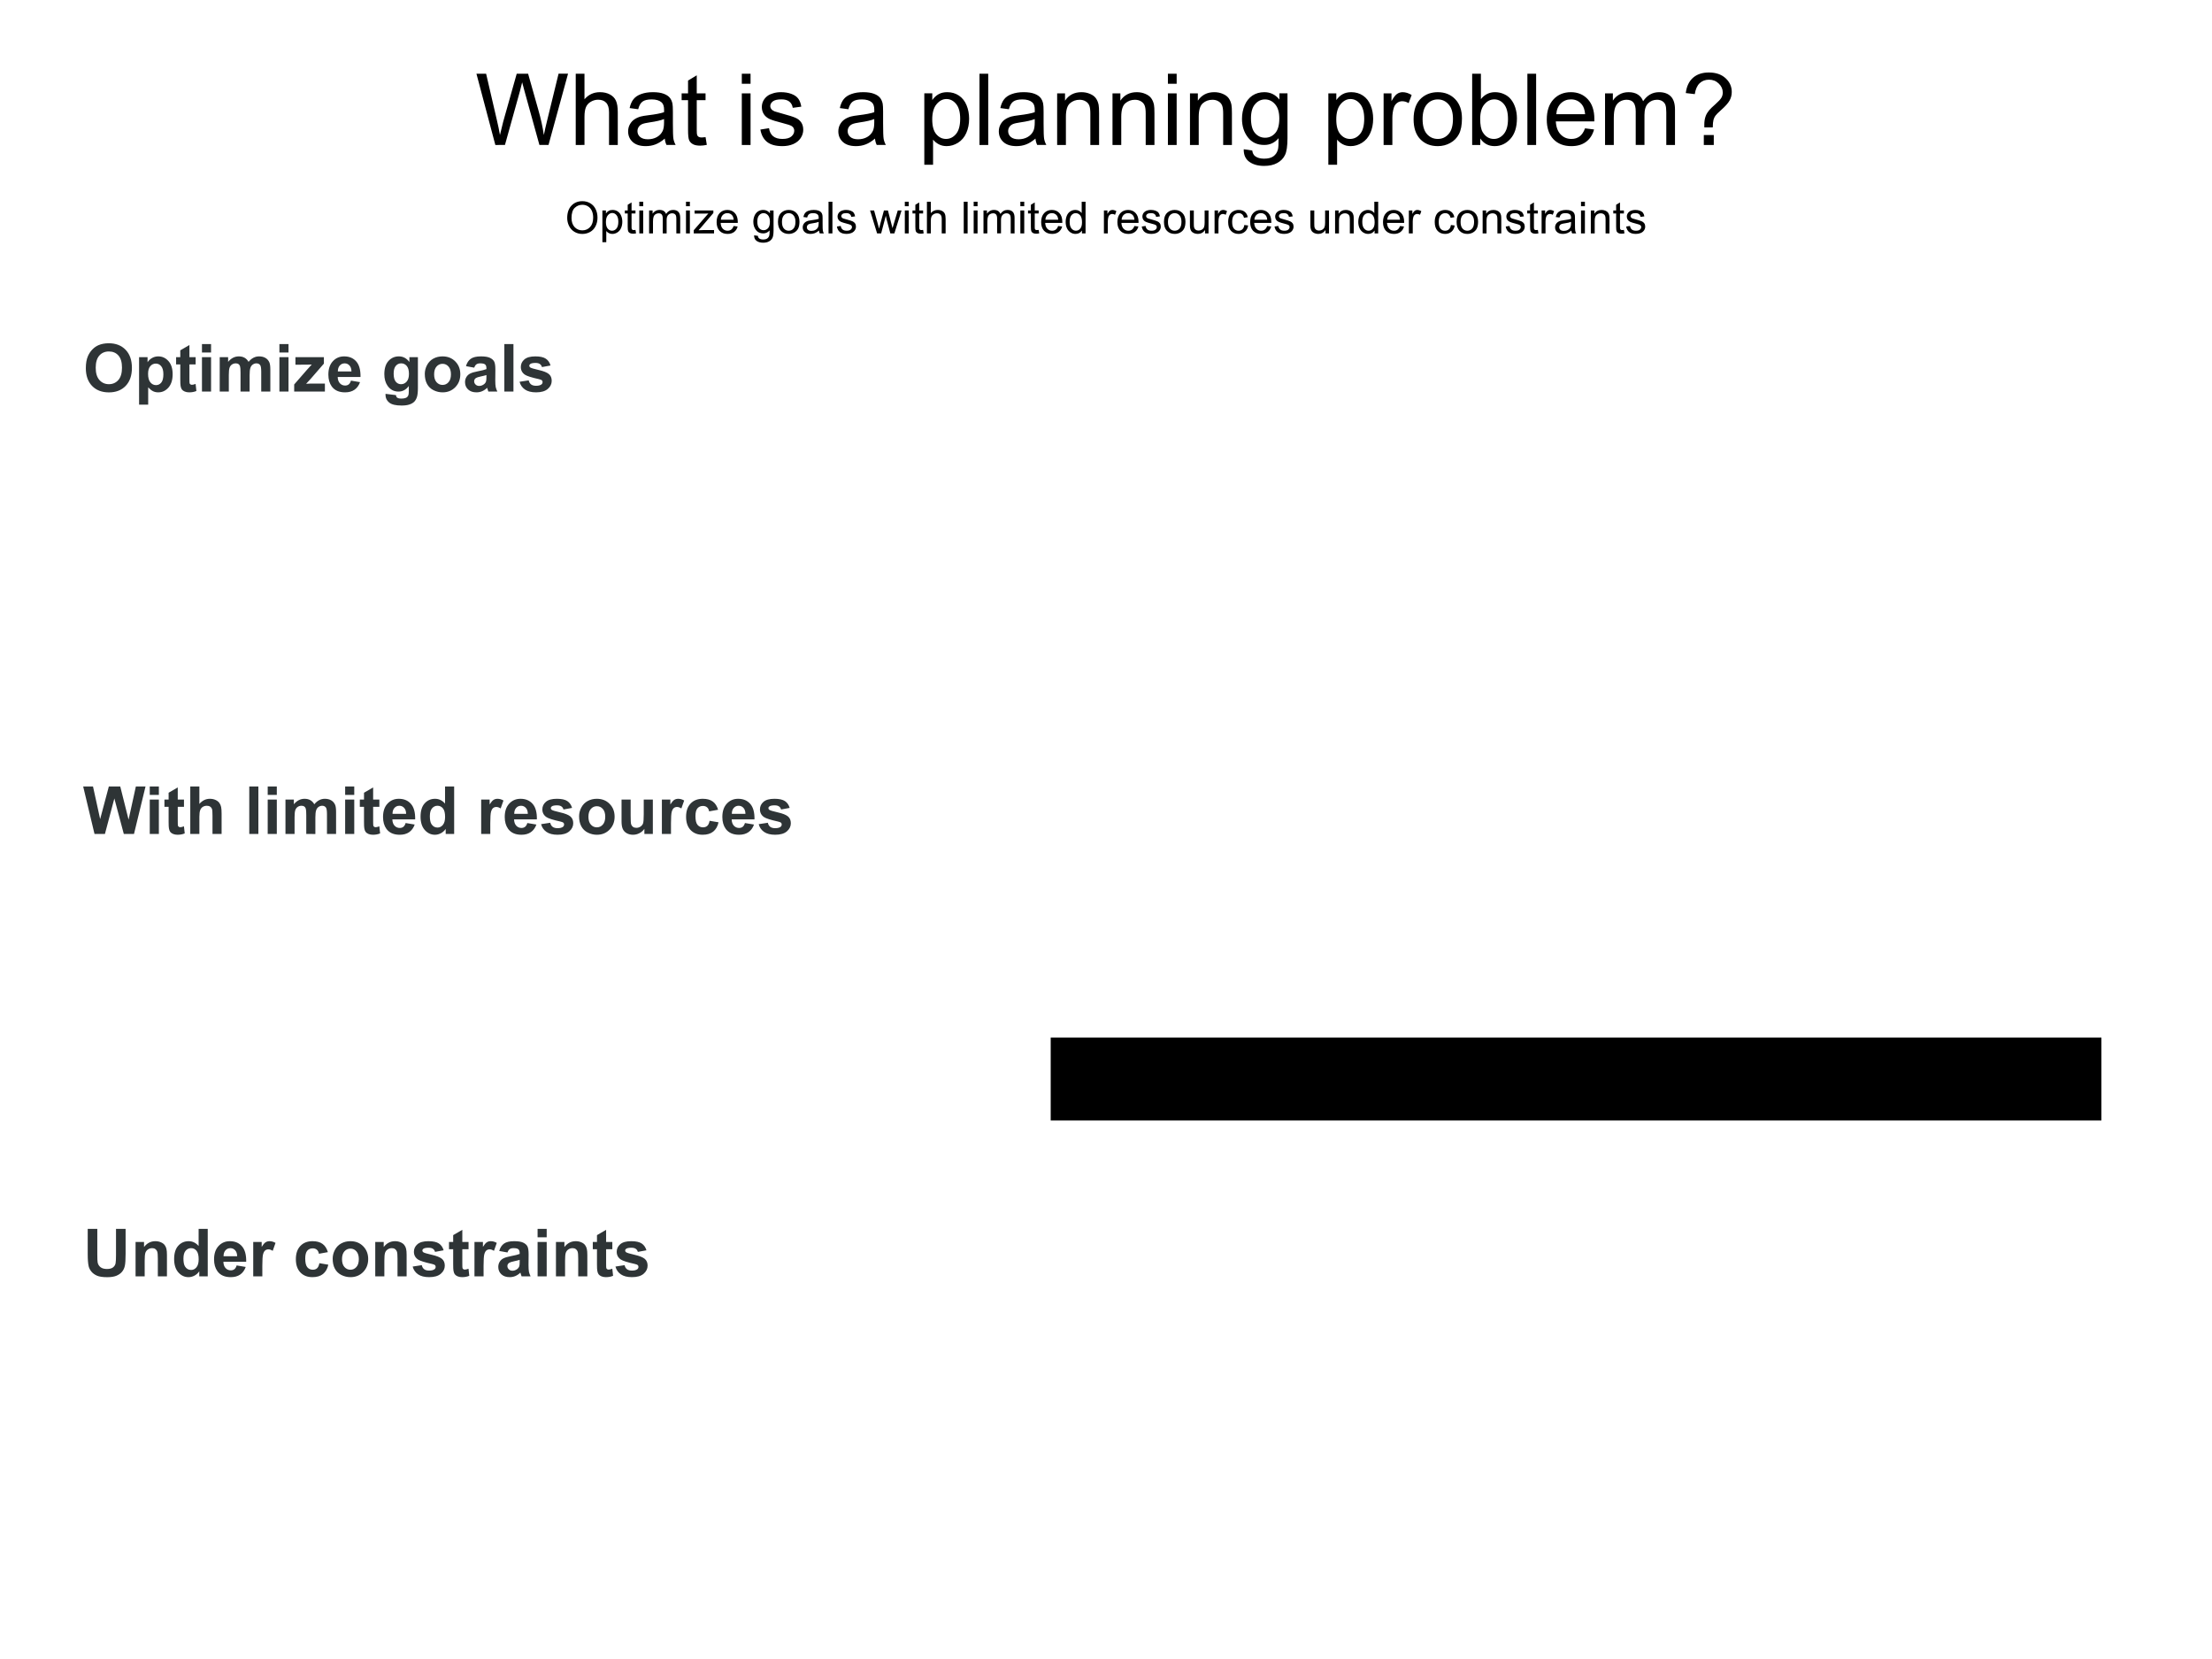 <?xml version="1.0" encoding="UTF-8" standalone="no"?>
<!-- Created with Inkscape (http://www.inkscape.org/) -->

<svg
   width="800"
   height="600"
   id="svg2"
   version="1.1"
   xmlns="http://www.w3.org/2000/svg"
   xmlns:svg="http://www.w3.org/2000/svg"
   xmlns:rdf="http://www.w3.org/1999/02/22-rdf-syntax-ns#"
   xmlns:cc="http://creativecommons.org/ns#"
   xmlns:dc="http://purl.org/dc/elements/1.1/">
  <defs
     id="defs4">
    <linearGradient
       id="linearGradient2152-7">
      <stop
         id="stop2154-1"
         offset="0"
         style="stop-color:#9aa29a;stop-opacity:1;" />
      <stop
         id="stop2156-9"
         offset="1"
         style="stop-color:#b5beb5;stop-opacity:1;" />
    </linearGradient>
    <linearGradient
       id="linearGradient37935-4">
      <stop
         id="stop37937-7"
         offset="0"
         style="stop-color:#9497b3;stop-opacity:1;" />
      <stop
         id="stop37939-5"
         offset="1"
         style="stop-color:#4c4059;stop-opacity:1;" />
    </linearGradient>
    <linearGradient
       id="linearGradient2145-1">
      <stop
         style="stop-color:#fffffd;stop-opacity:1;"
         offset="0"
         id="stop2147-3" />
      <stop
         style="stop-color:#cbcbc9;stop-opacity:1;"
         offset="1"
         id="stop2149-6" />
    </linearGradient>
    <linearGradient
       id="linearGradient42174-0">
      <stop
         style="stop-color:#a0a0a0;stop-opacity:1;"
         offset="0"
         id="stop42176-3" />
      <stop
         style="stop-color:#ffffff;stop-opacity:1;"
         offset="1"
         id="stop42178-0" />
    </linearGradient>
    <linearGradient
       id="linearGradient10653-0">
      <stop
         style="stop-color:#f3f4ff;stop-opacity:1;"
         offset="0"
         id="stop10655-6" />
      <stop
         style="stop-color:#9193af;stop-opacity:1;"
         offset="1"
         id="stop10657-1" />
    </linearGradient>
    <linearGradient
       id="linearGradient3290-1-4-9-7">
      <stop
         style="stop-color:#fffcde;stop-opacity:1;"
         offset="0"
         id="stop3292-5-2-1-8" />
      <stop
         id="stop3294-2-0-9-6"
         offset="0.645"
         style="stop-color:#f6e76a;stop-opacity:1;" />
      <stop
         style="stop-color:#ffb738;stop-opacity:1;"
         offset="1"
         id="stop3296-41-2-7-5" />
    </linearGradient>
    <radialGradient
       gradientTransform="matrix(1.25,0,0,-1.25,173.521,478.027)"
       id="aigrd2-3-6-2-8"
       cx="25.053"
       cy="39.593"
       r="15.757"
       fx="25.053"
       fy="39.593"
       gradientUnits="userSpaceOnUse">
      <stop
         offset="0"
         style="stop-color:#777777;stop-opacity:1;"
         id="stop8602-8-5-1-9" />
      <stop
         offset="1"
         style="stop-color:#000000"
         id="stop8604-8-9-5-9" />
    </radialGradient>
    <linearGradient
       id="linearGradient4268-4-1-1">
      <stop
         style="stop-color:#f9abab;stop-opacity:1;"
         offset="0"
         id="stop4270-1-0-5" />
      <stop
         id="stop4314-5-0-5"
         offset="0.64"
         style="stop-color:#f46a6a;stop-opacity:1;" />
      <stop
         id="stop4276-0-7-4"
         offset="1"
         style="stop-color:#ef2929;stop-opacity:1;" />
    </linearGradient>
    <linearGradient
       id="linearGradient4316-4-7-5">
      <stop
         style="stop-color:#fef5a6;stop-opacity:1;"
         offset="0"
         id="stop4318-3-0-9" />
      <stop
         style="stop-color:#fce94f;stop-opacity:1;"
         offset="1"
         id="stop4320-9-0-3" />
    </linearGradient>
    <linearGradient
       id="linearGradient3962-9-2-1-8-4">
      <stop
         id="stop3964-5-7-9-3-9-9"
         offset="0"
         style="stop-color:#fdf291;stop-opacity:1;" />
      <stop
         id="stop4134-5-6-7-9-7-0"
         offset="0.155"
         style="stop-color:#fce94f;stop-opacity:1;" />
      <stop
         id="stop4346-9-9-1-9-1"
         offset="0.75"
         style="stop-color:#edd400;stop-opacity:1;" />
      <stop
         id="stop3966-2-2-0-1-5"
         offset="1"
         style="stop-color:#c4a000;stop-opacity:1;" />
    </linearGradient>
    <linearGradient
       id="linearGradient3290-1-4-9-8">
      <stop
         style="stop-color:#fffcde;stop-opacity:1;"
         offset="0"
         id="stop3292-5-2-1-3" />
      <stop
         id="stop3294-2-0-9-1"
         offset="0.645"
         style="stop-color:#f6e76a;stop-opacity:1;" />
      <stop
         style="stop-color:#ffb738;stop-opacity:1;"
         offset="1"
         id="stop3296-41-2-7-59" />
    </linearGradient>
    <radialGradient
       gradientTransform="matrix(1.25,0,0,-1.25,173.521,478.027)"
       id="aigrd2-3-6-2-5"
       cx="25.053"
       cy="39.593"
       r="15.757"
       fx="25.053"
       fy="39.593"
       gradientUnits="userSpaceOnUse">
      <stop
         offset="0"
         style="stop-color:#777777;stop-opacity:1;"
         id="stop8602-8-5-1-93" />
      <stop
         offset="1"
         style="stop-color:#000000"
         id="stop8604-8-9-5-2" />
    </radialGradient>
    <linearGradient
       id="linearGradient4268-4-1-6">
      <stop
         style="stop-color:#f9abab;stop-opacity:1;"
         offset="0"
         id="stop4270-1-0-2" />
      <stop
         id="stop4314-5-0-8"
         offset="0.64"
         style="stop-color:#f46a6a;stop-opacity:1;" />
      <stop
         id="stop4276-0-7-5"
         offset="1"
         style="stop-color:#ef2929;stop-opacity:1;" />
    </linearGradient>
    <linearGradient
       id="linearGradient4316-4-7-8">
      <stop
         style="stop-color:#fef5a6;stop-opacity:1;"
         offset="0"
         id="stop4318-3-0-1" />
      <stop
         style="stop-color:#fce94f;stop-opacity:1;"
         offset="1"
         id="stop4320-9-0-7" />
    </linearGradient>
    <linearGradient
       id="linearGradient2152-9">
      <stop
         id="stop2154-5"
         offset="0"
         style="stop-color:#9aa29a;stop-opacity:1;" />
      <stop
         id="stop2156-0"
         offset="1"
         style="stop-color:#b5beb5;stop-opacity:1;" />
    </linearGradient>
    <linearGradient
       id="linearGradient37935-0">
      <stop
         id="stop37937-5"
         offset="0"
         style="stop-color:#9497b3;stop-opacity:1;" />
      <stop
         id="stop37939-7"
         offset="1"
         style="stop-color:#4c4059;stop-opacity:1;" />
    </linearGradient>
    <linearGradient
       id="linearGradient2145-8">
      <stop
         style="stop-color:#fffffd;stop-opacity:1;"
         offset="0"
         id="stop2147-2" />
      <stop
         style="stop-color:#cbcbc9;stop-opacity:1;"
         offset="1"
         id="stop2149-3" />
    </linearGradient>
    <linearGradient
       id="linearGradient42174-5">
      <stop
         style="stop-color:#a0a0a0;stop-opacity:1;"
         offset="0"
         id="stop42176-6" />
      <stop
         style="stop-color:#ffffff;stop-opacity:1;"
         offset="1"
         id="stop42178-4" />
    </linearGradient>
    <linearGradient
       id="linearGradient10653-09">
      <stop
         style="stop-color:#f3f4ff;stop-opacity:1;"
         offset="0"
         id="stop10655-65" />
      <stop
         style="stop-color:#9193af;stop-opacity:1;"
         offset="1"
         id="stop10657-3" />
    </linearGradient>
    <linearGradient
       id="linearGradient3290-1-4-9-2">
      <stop
         style="stop-color:#fffcde;stop-opacity:1;"
         offset="0"
         id="stop3292-5-2-1-0" />
      <stop
         id="stop3294-2-0-9-9"
         offset="0.645"
         style="stop-color:#f6e76a;stop-opacity:1;" />
      <stop
         style="stop-color:#ffb738;stop-opacity:1;"
         offset="1"
         id="stop3296-41-2-7-1" />
    </linearGradient>
    <radialGradient
       gradientTransform="matrix(1.25,0,0,-1.25,173.521,478.027)"
       id="aigrd2-3-6-2-52"
       cx="25.053"
       cy="39.593"
       r="15.757"
       fx="25.053"
       fy="39.593"
       gradientUnits="userSpaceOnUse">
      <stop
         offset="0"
         style="stop-color:#777777;stop-opacity:1;"
         id="stop8602-8-5-1-1" />
      <stop
         offset="1"
         style="stop-color:#000000"
         id="stop8604-8-9-5-4" />
    </radialGradient>
    <linearGradient
       id="linearGradient3962-9-23-7-4">
      <stop
         id="stop3964-5-7-4-6-2"
         offset="0"
         style="stop-color:#d3e9ff;stop-opacity:1;" />
      <stop
         id="stop4134-5-6-1-8-8"
         offset="0.155"
         style="stop-color:#d3e9ff;stop-opacity:1;" />
      <stop
         id="stop4346-9-3-6-9"
         offset="0.75"
         style="stop-color:#4074ae;stop-opacity:1;" />
      <stop
         id="stop3966-2-3-2-9"
         offset="1"
         style="stop-color:#36486c;stop-opacity:1;" />
    </linearGradient>
    <linearGradient
       id="linearGradient4750-6-0-8-0">
      <stop
         id="stop4752-8-8-4-6"
         offset="0"
         style="stop-color:#ffffff;stop-opacity:1;" />
      <stop
         id="stop4758-1-6-4-2"
         offset="0.379"
         style="stop-color:#fefefe;stop-opacity:1;" />
      <stop
         id="stop4754-0-1-3-5"
         offset="1"
         style="stop-color:#1d1d1d;stop-opacity:1;" />
    </linearGradient>
    <linearGradient
       id="linearGradient4126-1-7-0-0">
      <stop
         id="stop4128-5-5-2-9-9"
         offset="0"
         style="stop-color:#ffffff;stop-opacity:1;" />
      <stop
         id="stop4130-6-4-4-1"
         offset="1"
         style="stop-color:#ffffff;stop-opacity:0.165;" />
    </linearGradient>
    <linearGradient
       id="linearGradient3962-9-2-1-8-6">
      <stop
         id="stop3964-5-7-9-3-9-94"
         offset="0"
         style="stop-color:#fdf291;stop-opacity:1;" />
      <stop
         id="stop4134-5-6-7-9-7-7"
         offset="0.155"
         style="stop-color:#fce94f;stop-opacity:1;" />
      <stop
         id="stop4346-9-9-1-9-3"
         offset="0.75"
         style="stop-color:#edd400;stop-opacity:1;" />
      <stop
         id="stop3966-2-2-0-1-9"
         offset="1"
         style="stop-color:#c4a000;stop-opacity:1;" />
    </linearGradient>
  </defs>
  <g
     id="layer1"
     transform="translate(0,-452.362)"
     style="display:inline">
    <g
       id="g3709"
       transform="translate(0,20)" />
    <flowRoot
       xml:space="preserve"
       id="flowRoot4157"
       style="font-style:normal;font-weight:normal;line-height:0.01%;font-family:sans-serif;letter-spacing:0px;word-spacing:0px;fill:#000000;fill-opacity:1;stroke:none"><flowRegion
         id="flowRegion4159"
         style="font-family:sans-serif"><rect
           id="rect4161"
           width="10.955"
           height="72.472"
           x="16.011"
           y="-53.933" /></flowRegion><flowPara
         id="flowPara4163"
         style="font-size:40px;line-height:1.25;font-family:sans-serif"> </flowPara></flowRoot>
    <path
       style="font-size:36px;line-height:1.25;font-family:'Liberation Sans';-inkscape-font-specification:'Liberation Sans, Normal';text-align:center;text-anchor:middle"
       d="m 199.148,242.427 -6.838,-25.77 h 3.498 l 3.92,16.893 q 0.633,2.654 1.09,5.273 0.984,-4.131 1.16,-4.764 l 4.904,-17.402 h 4.113 l 3.691,13.043 q 1.389,4.852 2.004,9.123 0.492,-2.443 1.283,-5.607 l 4.043,-16.559 h 3.428 l -7.066,25.77 h -3.287 l -5.432,-19.635 q -0.686,-2.461 -0.809,-3.023 -0.404,1.775 -0.756,3.023 l -5.467,19.635 z m 29.074,0 v -25.77 h 3.164 v 9.246 q 2.215,-2.566 5.59,-2.566 2.074,0 3.604,0.826 1.529,0.809 2.18,2.25 0.668,1.441 0.668,4.184 v 11.83 h -3.164 v -11.83 q 0,-2.373 -1.037,-3.445 -1.02,-1.09 -2.9,-1.09 -1.406,0 -2.654,0.738 -1.23,0.721 -1.758,1.969 -0.527,1.248 -0.527,3.445 v 10.213 z m 32.203,-2.303 q -1.758,1.494 -3.393,2.109 -1.617,0.615 -3.48,0.615 -3.076,0 -4.729,-1.494 -1.652,-1.512 -1.652,-3.85 0,-1.371 0.615,-2.496 0.633,-1.143 1.635,-1.828 1.02,-0.686 2.285,-1.037 0.932,-0.246 2.812,-0.475 3.832,-0.457 5.643,-1.09 0.018,-0.65 0.018,-0.826 0,-1.934 -0.896,-2.725 -1.213,-1.072 -3.604,-1.072 -2.232,0 -3.305,0.791 -1.055,0.773 -1.564,2.76 l -3.094,-0.422 q 0.422,-1.986 1.389,-3.199 0.967,-1.23 2.795,-1.881 1.828,-0.668 4.236,-0.668 2.391,0 3.885,0.562 1.494,0.562 2.197,1.424 0.703,0.844 0.984,2.145 0.158,0.809 0.158,2.918 v 4.219 q 0,4.412 0.193,5.59 0.211,1.16 0.809,2.232 h -3.305 q -0.492,-0.984 -0.633,-2.303 z m -0.264,-7.066 q -1.723,0.703 -5.168,1.195 -1.951,0.281 -2.76,0.633 -0.809,0.352 -1.248,1.037 -0.439,0.668 -0.439,1.494 0,1.266 0.949,2.109 0.967,0.844 2.812,0.844 1.828,0 3.252,-0.791 1.424,-0.809 2.092,-2.197 0.51,-1.072 0.51,-3.164 z m 15.012,6.539 0.457,2.795 q -1.336,0.281 -2.391,0.281 -1.723,0 -2.672,-0.545 -0.949,-0.545 -1.336,-1.424 -0.387,-0.896 -0.387,-3.744 v -10.74 h -2.32 v -2.461 h 2.32 v -4.623 l 3.146,-1.898 v 6.521 h 3.182 v 2.461 h -3.182 v 10.916 q 0,1.354 0.158,1.74 0.176,0.387 0.545,0.615 0.387,0.229 1.09,0.229 0.527,0 1.389,-0.123 z m 13.113,-19.301 v -3.639 h 3.164 v 3.639 z m 0,22.131 v -18.668 h 3.164 v 18.668 z m 6.715,-5.572 3.129,-0.492 q 0.264,1.881 1.459,2.883 1.213,1.002 3.375,1.002 2.18,0 3.234,-0.879 1.055,-0.896 1.055,-2.092 0,-1.072 -0.932,-1.688 -0.65,-0.422 -3.234,-1.072 -3.48,-0.879 -4.834,-1.512 -1.336,-0.65 -2.039,-1.775 -0.686,-1.143 -0.686,-2.514 0,-1.248 0.562,-2.303 0.58,-1.072 1.564,-1.775 0.738,-0.545 2.004,-0.914 1.283,-0.387 2.742,-0.387 2.197,0 3.85,0.633 1.67,0.633 2.461,1.723 0.791,1.072 1.09,2.883 l -3.094,0.422 q -0.211,-1.441 -1.23,-2.25 -1.002,-0.809 -2.848,-0.809 -2.18,0 -3.111,0.721 -0.932,0.721 -0.932,1.688 0,0.615 0.387,1.107 0.387,0.51 1.213,0.844 0.475,0.176 2.795,0.809 3.357,0.896 4.676,1.477 1.336,0.562 2.092,1.652 0.756,1.09 0.756,2.707 0,1.582 -0.932,2.988 -0.914,1.389 -2.654,2.162 -1.74,0.756 -3.938,0.756 -3.639,0 -5.555,-1.512 -1.898,-1.512 -2.426,-4.482 z m 41.449,3.27 q -1.758,1.494 -3.393,2.109 -1.617,0.615 -3.48,0.615 -3.076,0 -4.729,-1.494 -1.652,-1.512 -1.652,-3.85 0,-1.371 0.615,-2.496 0.633,-1.143 1.635,-1.828 1.02,-0.686 2.285,-1.037 0.932,-0.246 2.812,-0.475 3.832,-0.457 5.643,-1.09 0.018,-0.65 0.018,-0.826 0,-1.934 -0.896,-2.725 -1.213,-1.072 -3.604,-1.072 -2.232,0 -3.305,0.791 -1.055,0.773 -1.564,2.76 l -3.094,-0.422 q 0.422,-1.986 1.389,-3.199 0.967,-1.23 2.795,-1.881 1.828,-0.668 4.236,-0.668 2.391,0 3.885,0.562 1.494,0.562 2.197,1.424 0.703,0.844 0.984,2.145 0.158,0.809 0.158,2.918 v 4.219 q 0,4.412 0.193,5.59 0.211,1.16 0.809,2.232 h -3.305 q -0.492,-0.984 -0.633,-2.303 z m -0.264,-7.066 q -1.723,0.703 -5.168,1.195 -1.951,0.281 -2.76,0.633 -0.809,0.352 -1.248,1.037 -0.439,0.668 -0.439,1.494 0,1.266 0.949,2.109 0.967,0.844 2.812,0.844 1.828,0 3.252,-0.791 1.424,-0.809 2.092,-2.197 0.51,-1.072 0.51,-3.164 z m 18.105,16.523 v -25.822 h 2.883 v 2.426 q 1.02,-1.424 2.303,-2.127 1.283,-0.721 3.111,-0.721 2.391,0 4.219,1.23 1.828,1.23 2.76,3.48 0.932,2.232 0.932,4.904 0,2.865 -1.037,5.168 -1.02,2.285 -2.988,3.516 -1.951,1.213 -4.113,1.213 -1.582,0 -2.848,-0.668 -1.248,-0.668 -2.057,-1.688 v 9.088 z m 2.865,-16.383 q 0,3.604 1.459,5.326 1.459,1.723 3.533,1.723 2.109,0 3.604,-1.775 1.512,-1.793 1.512,-5.537 0,-3.568 -1.477,-5.344 -1.459,-1.775 -3.498,-1.775 -2.021,0 -3.586,1.898 -1.547,1.881 -1.547,5.484 z m 17.086,9.229 v -25.77 h 3.164 v 25.77 z m 20.25,-2.303 q -1.758,1.494 -3.393,2.109 -1.617,0.615 -3.48,0.615 -3.076,0 -4.729,-1.494 -1.652,-1.512 -1.652,-3.85 0,-1.371 0.615,-2.496 0.633,-1.143 1.635,-1.828 1.02,-0.686 2.285,-1.037 0.932,-0.246 2.812,-0.475 3.832,-0.457 5.643,-1.09 0.018,-0.65 0.018,-0.826 0,-1.934 -0.896,-2.725 -1.213,-1.072 -3.604,-1.072 -2.232,0 -3.305,0.791 -1.055,0.773 -1.564,2.76 l -3.094,-0.422 q 0.422,-1.986 1.389,-3.199 0.967,-1.23 2.795,-1.881 1.828,-0.668 4.236,-0.668 2.391,0 3.885,0.562 1.494,0.562 2.197,1.424 0.703,0.844 0.984,2.145 0.158,0.809 0.158,2.918 v 4.219 q 0,4.412 0.193,5.59 0.211,1.16 0.809,2.232 h -3.305 q -0.492,-0.984 -0.633,-2.303 z m -0.264,-7.066 q -1.723,0.703 -5.168,1.195 -1.951,0.281 -2.76,0.633 -0.809,0.352 -1.248,1.037 -0.439,0.668 -0.439,1.494 0,1.266 0.949,2.109 0.967,0.844 2.812,0.844 1.828,0 3.252,-0.791 1.424,-0.809 2.092,-2.197 0.51,-1.072 0.51,-3.164 z m 8.104,9.369 v -18.668 h 2.848 v 2.654 q 2.057,-3.076 5.941,-3.076 1.688,0 3.094,0.615 1.424,0.598 2.127,1.582 0.703,0.984 0.984,2.338 0.176,0.879 0.176,3.076 v 11.479 h -3.164 v -11.355 q 0,-1.934 -0.369,-2.883 -0.369,-0.967 -1.318,-1.529 -0.932,-0.58 -2.197,-0.58 -2.021,0 -3.498,1.283 -1.459,1.283 -1.459,4.869 v 10.195 z m 20.021,0 v -18.668 h 2.848 v 2.654 q 2.057,-3.076 5.941,-3.076 1.688,0 3.094,0.615 1.424,0.598 2.127,1.582 0.703,0.984 0.984,2.338 0.176,0.879 0.176,3.076 v 11.479 h -3.164 v -11.355 q 0,-1.934 -0.369,-2.883 -0.369,-0.967 -1.318,-1.529 -0.932,-0.58 -2.197,-0.58 -2.021,0 -3.498,1.283 -1.459,1.283 -1.459,4.869 v 10.195 z m 20.039,-22.131 v -3.639 h 3.164 v 3.639 z m 0,22.131 v -18.668 h 3.164 v 18.668 z m 7.98,0 v -18.668 h 2.848 v 2.654 q 2.057,-3.076 5.941,-3.076 1.688,0 3.094,0.615 1.424,0.598 2.127,1.582 0.703,0.984 0.984,2.338 0.176,0.879 0.176,3.076 v 11.479 h -3.164 v -11.355 q 0,-1.934 -0.369,-2.883 -0.369,-0.967 -1.318,-1.529 -0.932,-0.58 -2.197,-0.58 -2.021,0 -3.498,1.283 -1.459,1.283 -1.459,4.869 v 10.195 z m 19.441,1.547 3.076,0.457 q 0.193,1.424 1.072,2.074 1.178,0.879 3.217,0.879 2.197,0 3.393,-0.879 1.195,-0.879 1.617,-2.461 0.246,-0.967 0.229,-4.061 -2.074,2.443 -5.168,2.443 -3.85,0 -5.959,-2.777 -2.109,-2.777 -2.109,-6.662 0,-2.672 0.967,-4.922 0.967,-2.268 2.795,-3.498 1.846,-1.23 4.324,-1.23 3.305,0 5.449,2.672 v -2.25 h 2.918 v 16.137 q 0,4.359 -0.896,6.17 -0.879,1.828 -2.812,2.883 -1.916,1.055 -4.729,1.055 -3.34,0 -5.396,-1.512 -2.057,-1.494 -1.986,-4.518 z m 2.619,-11.215 q 0,3.674 1.459,5.361 1.459,1.688 3.656,1.688 2.18,0 3.656,-1.67 1.477,-1.688 1.477,-5.273 0,-3.428 -1.529,-5.168 -1.512,-1.74 -3.656,-1.74 -2.109,0 -3.586,1.723 -1.477,1.705 -1.477,5.08 z m 27.984,16.822 v -25.822 h 2.883 v 2.426 q 1.02,-1.424 2.303,-2.127 1.283,-0.721 3.111,-0.721 2.391,0 4.219,1.23 1.828,1.23 2.76,3.48 0.932,2.232 0.932,4.904 0,2.865 -1.037,5.168 -1.02,2.285 -2.988,3.516 -1.951,1.213 -4.113,1.213 -1.582,0 -2.848,-0.668 -1.248,-0.668 -2.057,-1.688 v 9.088 z m 2.865,-16.383 q 0,3.604 1.459,5.326 1.459,1.723 3.533,1.723 2.109,0 3.604,-1.775 1.512,-1.793 1.512,-5.537 0,-3.568 -1.477,-5.344 -1.459,-1.775 -3.498,-1.775 -2.021,0 -3.586,1.898 -1.547,1.881 -1.547,5.484 z m 17.121,9.229 v -18.668 h 2.848 v 2.83 q 1.09,-1.986 2.004,-2.619 0.932,-0.633 2.039,-0.633 1.6,0 3.252,1.02 l -1.09,2.936 q -1.16,-0.686 -2.32,-0.686 -1.037,0 -1.863,0.633 -0.826,0.615 -1.178,1.723 -0.527,1.688 -0.527,3.691 v 9.773 z m 10.846,-9.334 q 0,-5.186 2.883,-7.682 2.408,-2.074 5.871,-2.074 3.85,0 6.293,2.531 2.443,2.514 2.443,6.961 0,3.604 -1.09,5.678 -1.072,2.057 -3.146,3.199 -2.057,1.143 -4.5,1.143 -3.92,0 -6.346,-2.514 -2.408,-2.514 -2.408,-7.242 z m 3.252,0 q 0,3.586 1.564,5.379 1.564,1.775 3.938,1.775 2.355,0 3.92,-1.793 1.564,-1.793 1.564,-5.467 0,-3.463 -1.582,-5.238 -1.564,-1.793 -3.902,-1.793 -2.373,0 -3.938,1.775 -1.564,1.775 -1.564,5.361 z m 20.865,9.334 h -2.936 v -25.77 h 3.164 v 9.193 q 2.004,-2.514 5.115,-2.514 1.723,0 3.252,0.703 1.547,0.686 2.531,1.951 1.002,1.248 1.564,3.023 0.562,1.775 0.562,3.797 0,4.799 -2.373,7.418 -2.373,2.619 -5.695,2.619 -3.305,0 -5.186,-2.76 z m -0.035,-9.475 q 0,3.357 0.914,4.852 1.494,2.443 4.043,2.443 2.074,0 3.586,-1.793 1.512,-1.811 1.512,-5.379 0,-3.656 -1.459,-5.396 -1.441,-1.74 -3.498,-1.74 -2.074,0 -3.586,1.811 -1.512,1.793 -1.512,5.203 z m 17.068,9.475 v -25.77 h 3.164 v 25.77 z m 20.848,-6.012 3.27,0.404 q -0.773,2.865 -2.865,4.447 -2.092,1.582 -5.344,1.582 -4.096,0 -6.504,-2.514 -2.391,-2.531 -2.391,-7.084 0,-4.711 2.426,-7.312 2.426,-2.602 6.293,-2.602 3.744,0 6.117,2.549 2.373,2.549 2.373,7.172 0,0.281 -0.018,0.844 h -13.922 q 0.176,3.076 1.74,4.711 1.564,1.635 3.902,1.635 1.74,0 2.971,-0.914 1.23,-0.914 1.951,-2.918 z m -10.389,-5.115 h 10.424 q -0.211,-2.355 -1.195,-3.533 -1.512,-1.828 -3.92,-1.828 -2.18,0 -3.674,1.459 -1.477,1.459 -1.635,3.902 z m 17.631,11.127 v -18.668 h 2.83 v 2.619 q 0.879,-1.371 2.338,-2.197 1.459,-0.844 3.322,-0.844 2.074,0 3.393,0.861 1.336,0.861 1.881,2.408 2.215,-3.27 5.766,-3.27 2.777,0 4.271,1.547 1.494,1.529 1.494,4.729 v 12.814 h -3.146 v -11.76 q 0,-1.898 -0.316,-2.725 -0.299,-0.844 -1.107,-1.354 -0.809,-0.51 -1.898,-0.51 -1.969,0 -3.27,1.318 -1.301,1.301 -1.301,4.184 v 10.846 h -3.164 v -12.129 q 0,-2.109 -0.773,-3.164 -0.773,-1.055 -2.531,-1.055 -1.336,0 -2.479,0.703 -1.125,0.703 -1.635,2.057 -0.51,1.354 -0.51,3.902 v 9.686 z m 35.912,-6.346 q -0.018,-0.633 -0.018,-0.949 0,-1.863 0.527,-3.217 0.387,-1.02 1.248,-2.057 0.633,-0.756 2.268,-2.197 1.652,-1.459 2.145,-2.32 0.492,-0.861 0.492,-1.881 0,-1.846 -1.441,-3.234 -1.441,-1.406 -3.533,-1.406 -2.021,0 -3.375,1.266 -1.354,1.266 -1.775,3.955 l -3.252,-0.387 q 0.439,-3.604 2.602,-5.52 2.18,-1.916 5.748,-1.916 3.779,0 6.029,2.057 2.25,2.057 2.25,4.975 0,1.688 -0.791,3.111 -0.791,1.424 -3.094,3.463 -1.547,1.371 -2.021,2.021 -0.475,0.65 -0.703,1.494 -0.229,0.844 -0.264,2.742 z m -0.193,6.346 v -3.604 h 3.604 v 3.604 z"
       id="flowRoot4302"
       transform="translate(-20,262.362)"
       aria-label="What is a planning problem?" />
    <path
       style="font-size:16px;line-height:1.25;font-family:'Liberation Sans';-inkscape-font-specification:'Liberation Sans, Normal';text-align:center;text-anchor:middle"
       d="m 225.137,148.834 q 0,-2.852 1.531,-4.461 1.531,-1.617 3.953,-1.617 1.586,0 2.859,0.758 1.273,0.758 1.938,2.117 0.672,1.352 0.672,3.07 0,1.742 -0.703,3.117 -0.703,1.375 -1.992,2.086 -1.289,0.703 -2.781,0.703 -1.617,0 -2.891,-0.781 -1.273,-0.781 -1.93,-2.133 -0.656,-1.352 -0.656,-2.859 z m 1.562,0.023 q 0,2.07 1.109,3.266 1.117,1.188 2.797,1.188 1.711,0 2.812,-1.203 1.109,-1.203 1.109,-3.414 0,-1.398 -0.477,-2.438 -0.469,-1.047 -1.383,-1.617 -0.906,-0.578 -2.039,-0.578 -1.609,0 -2.773,1.109 -1.156,1.102 -1.156,3.688 z m 11.164,8.734 V 146.115 h 1.281 v 1.078 q 0.453,-0.633 1.023,-0.945 0.57,-0.32 1.383,-0.32 1.062,0 1.875,0.547 0.812,0.547 1.227,1.547 0.414,0.992 0.414,2.18 0,1.273 -0.461,2.297 -0.453,1.016 -1.328,1.562 -0.867,0.539 -1.828,0.539 -0.703,0 -1.266,-0.297 -0.555,-0.297 -0.914,-0.75 v 4.039 z m 1.273,-7.281 q 0,1.602 0.648,2.367 0.648,0.766 1.57,0.766 0.938,0 1.602,-0.789 0.672,-0.797 0.672,-2.461 0,-1.586 -0.656,-2.375 -0.648,-0.789 -1.555,-0.789 -0.898,0 -1.594,0.844 -0.688,0.836 -0.688,2.438 z m 10.695,2.844 0.203,1.242 q -0.594,0.125 -1.062,0.125 -0.766,0 -1.188,-0.242 -0.422,-0.242 -0.594,-0.633 -0.172,-0.398 -0.172,-1.664 v -4.773 h -1.031 v -1.094 h 1.031 v -2.055 l 1.398,-0.844 v 2.898 h 1.414 v 1.094 h -1.414 v 4.852 q 0,0.602 0.07,0.773 0.078,0.172 0.242,0.273 0.172,0.102 0.484,0.102 0.234,0 0.617,-0.055 z m 1.383,-8.578 v -1.617 h 1.406 v 1.617 z m 0,9.836 v -8.297 h 1.406 v 8.297 z m 3.547,0 v -8.297 h 1.258 v 1.164 q 0.391,-0.609 1.039,-0.977 0.648,-0.375 1.477,-0.375 0.922,0 1.508,0.383 0.594,0.383 0.836,1.07 0.984,-1.453 2.562,-1.453 1.234,0 1.898,0.688 0.664,0.68 0.664,2.102 v 5.695 h -1.398 v -5.227 q 0,-0.844 -0.141,-1.211 -0.133,-0.375 -0.492,-0.602 -0.359,-0.227 -0.844,-0.227 -0.875,0 -1.453,0.586 -0.578,0.578 -0.578,1.859 v 4.82 h -1.406 v -5.391 q 0,-0.938 -0.344,-1.406 -0.344,-0.469 -1.125,-0.469 -0.594,0 -1.102,0.312 -0.5,0.312 -0.727,0.914 -0.227,0.602 -0.227,1.734 v 4.305 z m 13.336,-9.836 v -1.617 h 1.406 v 1.617 z m 0,9.836 v -8.297 h 1.406 v 8.297 z m 2.805,0 v -1.141 l 5.281,-6.062 q -0.898,0.047 -1.586,0.047 h -3.383 v -1.141 h 6.781 v 0.93 l -4.492,5.266 -0.867,0.961 q 0.945,-0.07 1.773,-0.07 h 3.836 v 1.211 z m 14.422,-2.672 1.453,0.18 q -0.344,1.273 -1.273,1.977 -0.93,0.703 -2.375,0.703 -1.82,0 -2.891,-1.117 -1.062,-1.125 -1.062,-3.148 0,-2.094 1.078,-3.25 1.078,-1.156 2.797,-1.156 1.664,0 2.719,1.133 1.055,1.133 1.055,3.188 0,0.125 -0.008,0.375 h -6.188 q 0.078,1.367 0.773,2.094 0.695,0.727 1.734,0.727 0.773,0 1.32,-0.406 0.547,-0.406 0.867,-1.297 z m -4.617,-2.273 h 4.633 q -0.094,-1.047 -0.531,-1.57 -0.672,-0.812 -1.742,-0.812 -0.969,0 -1.633,0.648 -0.656,0.648 -0.727,1.734 z m 12.023,5.633 1.367,0.203 q 0.086,0.633 0.477,0.922 0.523,0.391 1.43,0.391 0.977,0 1.508,-0.391 0.531,-0.391 0.719,-1.094 0.109,-0.43 0.102,-1.805 -0.922,1.086 -2.297,1.086 -1.711,0 -2.648,-1.234 -0.938,-1.234 -0.938,-2.961 0,-1.188 0.43,-2.188 0.43,-1.008 1.242,-1.555 0.82,-0.547 1.922,-0.547 1.469,0 2.422,1.188 v -1 h 1.297 v 7.172 q 0,1.938 -0.398,2.742 -0.391,0.812 -1.25,1.281 -0.852,0.469 -2.102,0.469 -1.484,0 -2.398,-0.672 -0.914,-0.664 -0.883,-2.008 z m 1.164,-4.984 q 0,1.633 0.648,2.383 0.648,0.75 1.625,0.75 0.969,0 1.625,-0.742 0.656,-0.75 0.656,-2.344 0,-1.523 -0.68,-2.297 -0.672,-0.773 -1.625,-0.773 -0.938,0 -1.594,0.766 -0.656,0.758 -0.656,2.258 z m 7.469,0.148 q 0,-2.305 1.281,-3.414 1.07,-0.922 2.609,-0.922 1.711,0 2.797,1.125 1.086,1.117 1.086,3.094 0,1.602 -0.484,2.523 -0.477,0.914 -1.398,1.422 -0.914,0.508 -2,0.508 -1.742,0 -2.82,-1.117 -1.07,-1.117 -1.07,-3.219 z m 1.445,0 q 0,1.594 0.695,2.391 0.695,0.789 1.75,0.789 1.047,0 1.742,-0.797 0.695,-0.797 0.695,-2.43 0,-1.539 -0.703,-2.328 -0.695,-0.797 -1.734,-0.797 -1.055,0 -1.75,0.789 -0.695,0.789 -0.695,2.383 z m 13.391,3.125 q -0.781,0.664 -1.508,0.938 -0.719,0.273 -1.547,0.273 -1.367,0 -2.102,-0.664 -0.734,-0.672 -0.734,-1.711 0,-0.609 0.273,-1.109 0.281,-0.508 0.727,-0.812 0.453,-0.305 1.016,-0.461 0.414,-0.109 1.25,-0.211 1.703,-0.203 2.508,-0.484 0.008,-0.289 0.008,-0.367 0,-0.859 -0.398,-1.211 -0.539,-0.477 -1.602,-0.477 -0.992,0 -1.469,0.352 -0.469,0.344 -0.695,1.227 l -1.375,-0.188 q 0.188,-0.883 0.617,-1.422 0.43,-0.547 1.242,-0.836 0.812,-0.297 1.883,-0.297 1.062,0 1.727,0.25 0.664,0.25 0.977,0.633 0.312,0.375 0.438,0.953 0.07,0.359 0.07,1.297 v 1.875 q 0,1.961 0.086,2.484 0.094,0.516 0.359,0.992 h -1.469 q -0.219,-0.438 -0.281,-1.023 z m -0.117,-3.141 q -0.766,0.312 -2.297,0.531 -0.867,0.125 -1.227,0.281 -0.359,0.156 -0.555,0.461 -0.195,0.297 -0.195,0.664 0,0.562 0.422,0.938 0.43,0.375 1.25,0.375 0.812,0 1.445,-0.352 0.633,-0.359 0.93,-0.977 0.227,-0.477 0.227,-1.406 z m 3.57,4.164 v -11.453 h 1.406 v 11.453 z m 3.023,-2.477 1.391,-0.219 q 0.117,0.836 0.648,1.281 0.539,0.445 1.5,0.445 0.969,0 1.438,-0.391 0.469,-0.398 0.469,-0.93 0,-0.477 -0.414,-0.75 -0.289,-0.188 -1.438,-0.477 -1.547,-0.391 -2.148,-0.672 -0.594,-0.289 -0.906,-0.789 -0.305,-0.508 -0.305,-1.117 0,-0.555 0.25,-1.023 0.258,-0.477 0.695,-0.789 0.328,-0.242 0.891,-0.406 0.57,-0.172 1.219,-0.172 0.977,0 1.711,0.281 0.742,0.281 1.094,0.766 0.352,0.477 0.484,1.281 l -1.375,0.188 q -0.094,-0.641 -0.547,-1 -0.445,-0.359 -1.266,-0.359 -0.969,0 -1.383,0.32 -0.414,0.32 -0.414,0.75 0,0.273 0.172,0.492 0.172,0.227 0.539,0.375 0.211,0.078 1.242,0.359 1.492,0.398 2.078,0.656 0.594,0.25 0.93,0.734 0.336,0.484 0.336,1.203 0,0.703 -0.414,1.328 -0.406,0.617 -1.18,0.961 -0.773,0.336 -1.75,0.336 -1.617,0 -2.469,-0.672 -0.844,-0.672 -1.078,-1.992 z m 14.539,2.477 -2.539,-8.297 h 1.453 l 1.32,4.789 0.492,1.781 q 0.031,-0.133 0.43,-1.711 l 1.32,-4.859 h 1.445 l 1.242,4.812 0.414,1.586 0.477,-1.602 1.422,-4.797 h 1.367 l -2.594,8.297 h -1.461 l -1.32,-4.969 -0.32,-1.414 -1.68,6.383 z m 10.031,-9.836 v -1.617 h 1.406 v 1.617 z m 0,9.836 v -8.297 h 1.406 v 8.297 z m 6.617,-1.258 0.203,1.242 q -0.594,0.125 -1.062,0.125 -0.766,0 -1.188,-0.242 -0.422,-0.242 -0.594,-0.633 -0.172,-0.398 -0.172,-1.664 v -4.773 h -1.031 v -1.094 h 1.031 v -2.055 l 1.398,-0.844 v 2.898 h 1.414 v 1.094 h -1.414 v 4.852 q 0,0.602 0.07,0.773 0.078,0.172 0.242,0.273 0.172,0.102 0.484,0.102 0.234,0 0.617,-0.055 z m 1.375,1.258 v -11.453 h 1.406 v 4.109 q 0.984,-1.141 2.484,-1.141 0.922,0 1.602,0.367 0.68,0.359 0.969,1 0.297,0.641 0.297,1.859 v 5.258 h -1.406 v -5.258 q 0,-1.055 -0.461,-1.531 -0.453,-0.484 -1.289,-0.484 -0.625,0 -1.18,0.328 -0.547,0.32 -0.781,0.875 -0.234,0.555 -0.234,1.531 v 4.539 z m 13.312,0 v -11.453 h 1.406 v 11.453 z m 3.594,-9.836 v -1.617 h 1.406 v 1.617 z m 0,9.836 v -8.297 h 1.406 v 8.297 z m 3.547,0 v -8.297 h 1.258 v 1.164 q 0.391,-0.609 1.039,-0.977 0.648,-0.375 1.477,-0.375 0.922,0 1.508,0.383 0.594,0.383 0.836,1.07 0.984,-1.453 2.562,-1.453 1.234,0 1.898,0.688 0.664,0.68 0.664,2.102 v 5.695 h -1.398 v -5.227 q 0,-0.844 -0.141,-1.211 -0.133,-0.375 -0.492,-0.602 -0.359,-0.227 -0.844,-0.227 -0.875,0 -1.453,0.586 -0.578,0.578 -0.578,1.859 v 4.82 h -1.406 v -5.391 q 0,-0.938 -0.344,-1.406 -0.344,-0.469 -1.125,-0.469 -0.594,0 -1.102,0.312 -0.5,0.312 -0.727,0.914 -0.227,0.602 -0.227,1.734 v 4.305 z m 13.336,-9.836 v -1.617 h 1.406 v 1.617 z m 0,9.836 v -8.297 h 1.406 v 8.297 z m 6.617,-1.258 0.203,1.242 q -0.594,0.125 -1.062,0.125 -0.766,0 -1.188,-0.242 -0.422,-0.242 -0.594,-0.633 -0.172,-0.398 -0.172,-1.664 v -4.773 h -1.031 v -1.094 h 1.031 v -2.055 l 1.398,-0.844 v 2.898 h 1.414 v 1.094 h -1.414 v 4.852 q 0,0.602 0.07,0.773 0.078,0.172 0.242,0.273 0.172,0.102 0.484,0.102 0.234,0 0.617,-0.055 z m 7.055,-1.414 1.453,0.18 q -0.344,1.273 -1.273,1.977 -0.93,0.703 -2.375,0.703 -1.82,0 -2.891,-1.117 -1.062,-1.125 -1.062,-3.148 0,-2.094 1.078,-3.25 1.078,-1.156 2.797,-1.156 1.664,0 2.719,1.133 1.055,1.133 1.055,3.188 0,0.125 -0.008,0.375 h -6.188 q 0.078,1.367 0.773,2.094 0.695,0.727 1.734,0.727 0.773,0 1.32,-0.406 0.547,-0.406 0.867,-1.297 z m -4.617,-2.273 h 4.633 q -0.094,-1.047 -0.531,-1.57 -0.672,-0.812 -1.742,-0.812 -0.969,0 -1.633,0.648 -0.656,0.648 -0.727,1.734 z m 13.219,4.945 v -1.047 q -0.789,1.234 -2.32,1.234 -0.992,0 -1.828,-0.547 -0.828,-0.547 -1.289,-1.523 -0.453,-0.984 -0.453,-2.258 0,-1.242 0.414,-2.25 0.414,-1.016 1.242,-1.555 0.828,-0.539 1.852,-0.539 0.75,0 1.336,0.32 0.586,0.312 0.953,0.82 v -4.109 h 1.398 v 11.453 z m -4.445,-4.141 q 0,1.594 0.672,2.383 0.672,0.789 1.586,0.789 0.922,0 1.562,-0.75 0.648,-0.758 0.648,-2.305 0,-1.703 -0.656,-2.5 -0.656,-0.797 -1.617,-0.797 -0.938,0 -1.57,0.766 -0.625,0.766 -0.625,2.414 z m 12.391,4.141 v -8.297 h 1.266 v 1.258 q 0.484,-0.883 0.891,-1.164 0.414,-0.281 0.906,-0.281 0.711,0 1.445,0.453 l -0.484,1.305 q -0.516,-0.305 -1.031,-0.305 -0.461,0 -0.828,0.281 -0.367,0.273 -0.523,0.766 -0.234,0.75 -0.234,1.641 v 4.344 z m 11.023,-2.672 1.453,0.18 q -0.344,1.273 -1.273,1.977 -0.93,0.703 -2.375,0.703 -1.82,0 -2.891,-1.117 -1.062,-1.125 -1.062,-3.148 0,-2.094 1.078,-3.25 1.078,-1.156 2.797,-1.156 1.664,0 2.719,1.133 1.055,1.133 1.055,3.188 0,0.125 -0.008,0.375 h -6.188 q 0.078,1.367 0.773,2.094 0.695,0.727 1.734,0.727 0.773,0 1.32,-0.406 0.547,-0.406 0.867,-1.297 z m -4.617,-2.273 h 4.633 q -0.094,-1.047 -0.531,-1.57 -0.672,-0.812 -1.742,-0.812 -0.969,0 -1.633,0.648 -0.656,0.648 -0.727,1.734 z m 7.273,2.469 1.391,-0.219 q 0.117,0.836 0.648,1.281 0.539,0.445 1.5,0.445 0.969,0 1.438,-0.391 0.469,-0.398 0.469,-0.93 0,-0.477 -0.414,-0.75 -0.289,-0.188 -1.438,-0.477 -1.547,-0.391 -2.148,-0.672 -0.594,-0.289 -0.906,-0.789 -0.305,-0.508 -0.305,-1.117 0,-0.555 0.25,-1.023 0.258,-0.477 0.695,-0.789 0.328,-0.242 0.891,-0.406 0.57,-0.172 1.219,-0.172 0.977,0 1.711,0.281 0.742,0.281 1.094,0.766 0.352,0.477 0.484,1.281 l -1.375,0.188 q -0.094,-0.641 -0.547,-1 -0.445,-0.359 -1.266,-0.359 -0.969,0 -1.383,0.32 -0.414,0.32 -0.414,0.75 0,0.273 0.172,0.492 0.172,0.227 0.539,0.375 0.211,0.078 1.242,0.359 1.492,0.398 2.078,0.656 0.594,0.25 0.93,0.734 0.336,0.484 0.336,1.203 0,0.703 -0.414,1.328 -0.406,0.617 -1.18,0.961 -0.773,0.336 -1.75,0.336 -1.617,0 -2.469,-0.672 -0.844,-0.672 -1.078,-1.992 z m 8.039,-1.672 q 0,-2.305 1.281,-3.414 1.07,-0.922 2.609,-0.922 1.711,0 2.797,1.125 1.086,1.117 1.086,3.094 0,1.602 -0.484,2.523 -0.477,0.914 -1.398,1.422 -0.914,0.508 -2,0.508 -1.742,0 -2.82,-1.117 -1.07,-1.117 -1.07,-3.219 z m 1.445,0 q 0,1.594 0.695,2.391 0.695,0.789 1.75,0.789 1.047,0 1.742,-0.797 0.695,-0.797 0.695,-2.43 0,-1.539 -0.703,-2.328 -0.695,-0.797 -1.734,-0.797 -1.055,0 -1.75,0.789 -0.695,0.789 -0.695,2.383 z m 13.414,4.148 v -1.219 q -0.969,1.406 -2.633,1.406 -0.734,0 -1.375,-0.281 -0.633,-0.281 -0.945,-0.703 -0.305,-0.43 -0.43,-1.047 -0.086,-0.414 -0.086,-1.312 v -5.141 h 1.406 v 4.602 q 0,1.102 0.086,1.484 0.133,0.555 0.562,0.875 0.43,0.312 1.062,0.312 0.633,0 1.188,-0.32 0.555,-0.328 0.781,-0.883 0.234,-0.562 0.234,-1.625 v -4.445 h 1.406 v 8.297 z m 3.445,0 v -8.297 h 1.266 v 1.258 q 0.484,-0.883 0.891,-1.164 0.414,-0.281 0.906,-0.281 0.711,0 1.445,0.453 l -0.484,1.305 q -0.516,-0.305 -1.031,-0.305 -0.461,0 -0.828,0.281 -0.367,0.273 -0.523,0.766 -0.234,0.75 -0.234,1.641 v 4.344 z m 10.758,-3.039 1.383,0.18 q -0.227,1.43 -1.164,2.242 -0.93,0.805 -2.289,0.805 -1.703,0 -2.742,-1.109 -1.031,-1.117 -1.031,-3.195 0,-1.344 0.445,-2.352 0.445,-1.008 1.352,-1.508 0.914,-0.508 1.984,-0.508 1.352,0 2.211,0.688 0.859,0.68 1.102,1.938 l -1.367,0.211 q -0.195,-0.836 -0.695,-1.258 -0.492,-0.422 -1.195,-0.422 -1.062,0 -1.727,0.766 -0.664,0.758 -0.664,2.406 0,1.672 0.641,2.43 0.641,0.758 1.672,0.758 0.828,0 1.383,-0.508 0.555,-0.508 0.703,-1.562 z m 8.266,0.367 1.453,0.18 q -0.344,1.273 -1.273,1.977 -0.93,0.703 -2.375,0.703 -1.82,0 -2.891,-1.117 -1.062,-1.125 -1.062,-3.148 0,-2.094 1.078,-3.25 1.078,-1.156 2.797,-1.156 1.664,0 2.719,1.133 1.055,1.133 1.055,3.188 0,0.125 -0.008,0.375 h -6.188 q 0.078,1.367 0.773,2.094 0.695,0.727 1.734,0.727 0.773,0 1.32,-0.406 0.547,-0.406 0.867,-1.297 z m -4.617,-2.273 h 4.633 q -0.094,-1.047 -0.531,-1.57 -0.672,-0.812 -1.742,-0.812 -0.969,0 -1.633,0.648 -0.656,0.648 -0.727,1.734 z m 7.273,2.469 1.391,-0.219 q 0.117,0.836 0.648,1.281 0.539,0.445 1.5,0.445 0.969,0 1.438,-0.391 0.469,-0.398 0.469,-0.93 0,-0.477 -0.414,-0.75 -0.289,-0.188 -1.438,-0.477 -1.547,-0.391 -2.148,-0.672 -0.594,-0.289 -0.906,-0.789 -0.305,-0.508 -0.305,-1.117 0,-0.555 0.25,-1.023 0.258,-0.477 0.695,-0.789 0.328,-0.242 0.891,-0.406 0.57,-0.172 1.219,-0.172 0.977,0 1.711,0.281 0.742,0.281 1.094,0.766 0.352,0.477 0.484,1.281 l -1.375,0.188 q -0.094,-0.641 -0.547,-1 -0.445,-0.359 -1.266,-0.359 -0.969,0 -1.383,0.32 -0.414,0.32 -0.414,0.75 0,0.273 0.172,0.492 0.172,0.227 0.539,0.375 0.211,0.078 1.242,0.359 1.492,0.398 2.078,0.656 0.594,0.25 0.93,0.734 0.336,0.484 0.336,1.203 0,0.703 -0.414,1.328 -0.406,0.617 -1.18,0.961 -0.773,0.336 -1.75,0.336 -1.617,0 -2.469,-0.672 -0.844,-0.672 -1.078,-1.992 z m 18.445,2.477 v -1.219 q -0.969,1.406 -2.633,1.406 -0.734,0 -1.375,-0.281 -0.633,-0.281 -0.945,-0.703 -0.305,-0.43 -0.43,-1.047 -0.086,-0.414 -0.086,-1.312 v -5.141 h 1.406 v 4.602 q 0,1.102 0.086,1.484 0.133,0.555 0.562,0.875 0.43,0.312 1.062,0.312 0.633,0 1.188,-0.32 0.555,-0.328 0.781,-0.883 0.234,-0.562 0.234,-1.625 v -4.445 h 1.406 v 8.297 z m 3.461,0 v -8.297 h 1.266 v 1.18 q 0.914,-1.367 2.641,-1.367 0.75,0 1.375,0.273 0.633,0.266 0.945,0.703 0.312,0.438 0.438,1.039 0.078,0.391 0.078,1.367 v 5.102 h -1.406 v -5.047 q 0,-0.859 -0.164,-1.281 -0.164,-0.43 -0.586,-0.68 -0.414,-0.258 -0.977,-0.258 -0.898,0 -1.555,0.57 -0.648,0.57 -0.648,2.164 v 4.531 z m 14.281,0 v -1.047 q -0.789,1.234 -2.32,1.234 -0.992,0 -1.828,-0.547 -0.828,-0.547 -1.289,-1.523 -0.453,-0.984 -0.453,-2.258 0,-1.242 0.414,-2.25 0.414,-1.016 1.242,-1.555 0.828,-0.539 1.852,-0.539 0.75,0 1.336,0.32 0.586,0.312 0.953,0.82 v -4.109 h 1.398 v 11.453 z m -4.445,-4.141 q 0,1.594 0.672,2.383 0.672,0.789 1.586,0.789 0.922,0 1.562,-0.75 0.648,-0.758 0.648,-2.305 0,-1.703 -0.656,-2.5 -0.656,-0.797 -1.617,-0.797 -0.938,0 -1.57,0.766 -0.625,0.766 -0.625,2.414 z m 13.641,1.469 1.453,0.18 q -0.344,1.273 -1.273,1.977 -0.93,0.703 -2.375,0.703 -1.82,0 -2.891,-1.117 -1.062,-1.125 -1.062,-3.148 0,-2.094 1.078,-3.25 1.078,-1.156 2.797,-1.156 1.664,0 2.719,1.133 1.055,1.133 1.055,3.188 0,0.125 -0.008,0.375 h -6.188 q 0.078,1.367 0.773,2.094 0.695,0.727 1.734,0.727 0.773,0 1.32,-0.406 0.547,-0.406 0.867,-1.297 z m -4.617,-2.273 h 4.633 q -0.094,-1.047 -0.531,-1.57 -0.672,-0.812 -1.742,-0.812 -0.969,0 -1.633,0.648 -0.656,0.648 -0.727,1.734 z m 7.82,4.945 v -8.297 h 1.266 v 1.258 q 0.484,-0.883 0.891,-1.164 0.414,-0.281 0.906,-0.281 0.711,0 1.445,0.453 l -0.484,1.305 q -0.516,-0.305 -1.031,-0.305 -0.461,0 -0.828,0.281 -0.367,0.273 -0.523,0.766 -0.234,0.75 -0.234,1.641 v 4.344 z m 15.203,-3.039 1.383,0.18 q -0.227,1.43 -1.164,2.242 -0.93,0.805 -2.289,0.805 -1.703,0 -2.742,-1.109 -1.031,-1.117 -1.031,-3.195 0,-1.344 0.445,-2.352 0.445,-1.008 1.352,-1.508 0.914,-0.508 1.984,-0.508 1.352,0 2.211,0.688 0.859,0.68 1.102,1.938 l -1.367,0.211 q -0.195,-0.836 -0.695,-1.258 -0.492,-0.422 -1.195,-0.422 -1.062,0 -1.727,0.766 -0.664,0.758 -0.664,2.406 0,1.672 0.641,2.43 0.641,0.758 1.672,0.758 0.828,0 1.383,-0.508 0.555,-0.508 0.703,-1.562 z m 2.062,-1.109 q 0,-2.305 1.281,-3.414 1.07,-0.922 2.609,-0.922 1.711,0 2.797,1.125 1.086,1.117 1.086,3.094 0,1.602 -0.484,2.523 -0.477,0.914 -1.398,1.422 -0.914,0.508 -2,0.508 -1.742,0 -2.82,-1.117 -1.07,-1.117 -1.07,-3.219 z m 1.445,0 q 0,1.594 0.695,2.391 0.695,0.789 1.75,0.789 1.047,0 1.742,-0.797 0.695,-0.797 0.695,-2.43 0,-1.539 -0.703,-2.328 -0.695,-0.797 -1.734,-0.797 -1.055,0 -1.75,0.789 -0.695,0.789 -0.695,2.383 z m 7.977,4.148 v -8.297 h 1.266 v 1.18 q 0.914,-1.367 2.641,-1.367 0.75,0 1.375,0.273 0.633,0.266 0.945,0.703 0.312,0.438 0.438,1.039 0.078,0.391 0.078,1.367 v 5.102 h -1.406 v -5.047 q 0,-0.859 -0.164,-1.281 -0.164,-0.43 -0.586,-0.68 -0.414,-0.258 -0.977,-0.258 -0.898,0 -1.555,0.57 -0.648,0.57 -0.648,2.164 v 4.531 z m 8.336,-2.477 1.391,-0.219 q 0.117,0.836 0.648,1.281 0.539,0.445 1.5,0.445 0.969,0 1.438,-0.391 0.469,-0.398 0.469,-0.93 0,-0.477 -0.414,-0.75 -0.289,-0.188 -1.438,-0.477 -1.547,-0.391 -2.148,-0.672 -0.594,-0.289 -0.906,-0.789 -0.305,-0.508 -0.305,-1.117 0,-0.555 0.25,-1.023 0.258,-0.477 0.695,-0.789 0.328,-0.242 0.891,-0.406 0.57,-0.172 1.219,-0.172 0.977,0 1.711,0.281 0.742,0.281 1.094,0.766 0.352,0.477 0.484,1.281 l -1.375,0.188 q -0.094,-0.641 -0.547,-1 -0.445,-0.359 -1.266,-0.359 -0.969,0 -1.383,0.32 -0.414,0.32 -0.414,0.75 0,0.273 0.172,0.492 0.172,0.227 0.539,0.375 0.211,0.078 1.242,0.359 1.492,0.398 2.078,0.656 0.594,0.25 0.93,0.734 0.336,0.484 0.336,1.203 0,0.703 -0.414,1.328 -0.406,0.617 -1.18,0.961 -0.773,0.336 -1.75,0.336 -1.617,0 -2.469,-0.672 -0.844,-0.672 -1.078,-1.992 z m 11.633,1.219 0.203,1.242 q -0.594,0.125 -1.062,0.125 -0.766,0 -1.188,-0.242 -0.422,-0.242 -0.594,-0.633 -0.172,-0.398 -0.172,-1.664 v -4.773 h -1.031 v -1.094 h 1.031 v -2.055 l 1.398,-0.844 v 2.898 h 1.414 v 1.094 h -1.414 v 4.852 q 0,0.602 0.07,0.773 0.078,0.172 0.242,0.273 0.172,0.102 0.484,0.102 0.234,0 0.617,-0.055 z m 1.359,1.258 v -8.297 h 1.266 v 1.258 q 0.484,-0.883 0.891,-1.164 0.414,-0.281 0.906,-0.281 0.711,0 1.445,0.453 l -0.484,1.305 q -0.516,-0.305 -1.031,-0.305 -0.461,0 -0.828,0.281 -0.367,0.273 -0.523,0.766 -0.234,0.75 -0.234,1.641 v 4.344 z m 10.758,-1.023 q -0.781,0.664 -1.508,0.938 -0.719,0.273 -1.547,0.273 -1.367,0 -2.102,-0.664 -0.734,-0.672 -0.734,-1.711 0,-0.609 0.273,-1.109 0.281,-0.508 0.727,-0.812 0.453,-0.305 1.016,-0.461 0.414,-0.109 1.25,-0.211 1.703,-0.203 2.508,-0.484 0.008,-0.289 0.008,-0.367 0,-0.859 -0.398,-1.211 -0.539,-0.477 -1.602,-0.477 -0.992,0 -1.469,0.352 -0.469,0.344 -0.695,1.227 l -1.375,-0.188 q 0.188,-0.883 0.617,-1.422 0.43,-0.547 1.242,-0.836 0.812,-0.297 1.883,-0.297 1.062,0 1.727,0.25 0.664,0.25 0.977,0.633 0.312,0.375 0.438,0.953 0.07,0.359 0.07,1.297 v 1.875 q 0,1.961 0.086,2.484 0.094,0.516 0.359,0.992 h -1.469 q -0.219,-0.438 -0.281,-1.023 z m -0.117,-3.141 q -0.766,0.312 -2.297,0.531 -0.867,0.125 -1.227,0.281 -0.359,0.156 -0.555,0.461 -0.195,0.297 -0.195,0.664 0,0.562 0.422,0.938 0.43,0.375 1.25,0.375 0.812,0 1.445,-0.352 0.633,-0.359 0.93,-0.977 0.227,-0.477 0.227,-1.406 z m 3.609,-5.672 v -1.617 h 1.406 v 1.617 z m 0,9.836 v -8.297 h 1.406 v 8.297 z m 3.547,0 v -8.297 h 1.266 v 1.18 q 0.914,-1.367 2.641,-1.367 0.75,0 1.375,0.273 0.633,0.266 0.945,0.703 0.312,0.438 0.438,1.039 0.078,0.391 0.078,1.367 v 5.102 h -1.406 v -5.047 q 0,-0.859 -0.164,-1.281 -0.164,-0.43 -0.586,-0.68 -0.414,-0.258 -0.977,-0.258 -0.898,0 -1.555,0.57 -0.648,0.57 -0.648,2.164 v 4.531 z m 11.969,-1.258 0.203,1.242 q -0.594,0.125 -1.062,0.125 -0.766,0 -1.188,-0.242 -0.422,-0.242 -0.594,-0.633 -0.172,-0.398 -0.172,-1.664 v -4.773 h -1.031 v -1.094 h 1.031 v -2.055 l 1.398,-0.844 v 2.898 h 1.414 v 1.094 h -1.414 v 4.852 q 0,0.602 0.07,0.773 0.078,0.172 0.242,0.273 0.172,0.102 0.484,0.102 0.234,0 0.617,-0.055 z m 0.812,-1.219 1.391,-0.219 q 0.117,0.836 0.648,1.281 0.539,0.445 1.5,0.445 0.969,0 1.438,-0.391 0.469,-0.398 0.469,-0.93 0,-0.477 -0.414,-0.75 -0.289,-0.188 -1.438,-0.477 -1.547,-0.391 -2.148,-0.672 -0.594,-0.289 -0.906,-0.789 -0.305,-0.508 -0.305,-1.117 0,-0.555 0.25,-1.023 0.258,-0.477 0.695,-0.789 0.328,-0.242 0.891,-0.406 0.57,-0.172 1.219,-0.172 0.977,0 1.711,0.281 0.742,0.281 1.094,0.766 0.352,0.477 0.484,1.281 l -1.375,0.188 q -0.094,-0.641 -0.547,-1 -0.445,-0.359 -1.266,-0.359 -0.969,0 -1.383,0.32 -0.414,0.32 -0.414,0.75 0,0.273 0.172,0.492 0.172,0.227 0.539,0.375 0.211,0.078 1.242,0.359 1.492,0.398 2.078,0.656 0.594,0.25 0.93,0.734 0.336,0.484 0.336,1.203 0,0.703 -0.414,1.328 -0.406,0.617 -1.18,0.961 -0.773,0.336 -1.75,0.336 -1.617,0 -2.469,-0.672 -0.844,-0.672 -1.078,-1.992 z"
       id="flowRoot4302-6"
       transform="translate(-20,382.362)"
       aria-label="Optimize goals with limited resources under constraints" />
    <path
       style="font-weight:bold;font-size:24px;line-height:1.25;font-family:'Liberation Sans';-inkscape-font-specification:'\'Liberation Sans, Normal\' Bold';fill:#2e3436"
       d="m 284.527,193.612 q 0,-2.625 0.785,-4.406 0.586,-1.312 1.594,-2.355 1.02,-1.043 2.227,-1.547 1.605,-0.68 3.703,-0.68 3.797,0 6.07,2.355 2.285,2.355 2.285,6.551 0,4.16 -2.262,6.516 -2.262,2.344 -6.047,2.344 -3.832,0 -6.094,-2.332 -2.262,-2.344 -2.262,-6.445 z m 3.574,-0.117 q 0,2.918 1.348,4.43 1.348,1.5 3.422,1.5 2.074,0 3.398,-1.488 1.336,-1.5 1.336,-4.488 0,-2.953 -1.301,-4.406 -1.289,-1.453 -3.434,-1.453 -2.145,0 -3.457,1.477 -1.312,1.465 -1.312,4.43 z m 15.68,-3.844 h 3.07 v 1.828 q 0.598,-0.938 1.617,-1.523 1.02,-0.586 2.262,-0.586 2.168,0 3.68,1.699 1.512,1.699 1.512,4.734 0,3.117 -1.523,4.852 -1.523,1.723 -3.691,1.723 -1.031,0 -1.875,-0.41 -0.832,-0.41 -1.758,-1.406 v 6.27 h -3.293 z m 3.258,6.012 q 0,2.098 0.832,3.105 0.832,0.996 2.027,0.996 1.148,0 1.91,-0.914 0.762,-0.926 0.762,-3.023 0,-1.957 -0.785,-2.906 -0.785,-0.949 -1.945,-0.949 -1.207,0 -2.004,0.938 -0.797,0.926 -0.797,2.754 z m 17.203,-6.012 v 2.625 h -2.25 v 5.016 q 0,1.523 0.059,1.781 0.07,0.246 0.293,0.41 0.234,0.164 0.562,0.164 0.457,0 1.324,-0.316 l 0.281,2.555 q -1.148,0.492 -2.602,0.492 -0.891,0 -1.605,-0.293 -0.715,-0.305 -1.055,-0.773 -0.328,-0.48 -0.457,-1.289 -0.105,-0.574 -0.105,-2.32 v -5.426 h -1.512 v -2.625 h 1.512 v -2.473 l 3.305,-1.922 v 4.395 z m 2.285,-1.688 v -3.047 h 3.293 v 3.047 z m 0,14.133 v -12.445 h 3.293 v 12.445 z m 6.422,-12.445 h 3.035 v 1.699 q 1.629,-1.98 3.879,-1.98 1.195,0 2.074,0.492 0.879,0.492 1.441,1.488 0.82,-0.996 1.77,-1.488 0.949,-0.492 2.027,-0.492 1.371,0 2.32,0.562 0.949,0.551 1.418,1.629 0.34,0.797 0.34,2.578 v 7.957 h -3.293 v -7.113 q 0,-1.852 -0.34,-2.391 -0.457,-0.703 -1.406,-0.703 -0.691,0 -1.301,0.422 -0.609,0.422 -0.879,1.242 -0.27,0.809 -0.27,2.566 v 5.977 h -3.293 v -6.82 q 0,-1.816 -0.176,-2.344 -0.176,-0.527 -0.551,-0.785 -0.363,-0.258 -0.996,-0.258 -0.762,0 -1.371,0.41 -0.609,0.41 -0.879,1.184 -0.258,0.773 -0.258,2.566 v 6.047 h -3.293 z m 21.586,-1.688 v -3.047 h 3.293 v 3.047 z m 0,14.133 v -12.445 h 3.293 v 12.445 z m 5.344,0 v -2.566 l 4.664,-5.355 q 1.148,-1.312 1.699,-1.863 -0.574,0.035 -1.512,0.047 l -4.395,0.023 v -2.73 H 370.625 v 2.332 l -4.758,5.484 -1.676,1.816 q 1.371,-0.082 1.699,-0.082 h 5.098 v 2.895 z m 20.531,-3.961 3.281,0.551 q -0.633,1.805 -2.004,2.754 -1.359,0.938 -3.41,0.938 -3.246,0 -4.805,-2.121 -1.23,-1.699 -1.23,-4.289 0,-3.094 1.617,-4.84 1.617,-1.758 4.09,-1.758 2.777,0 4.383,1.84 1.605,1.828 1.535,5.613 h -8.25 q 0.035,1.465 0.797,2.285 0.762,0.809 1.898,0.809 0.773,0 1.301,-0.422 0.527,-0.422 0.797,-1.359 z m 0.188,-3.328 q -0.035,-1.43 -0.738,-2.168 -0.703,-0.75 -1.711,-0.75 -1.078,0 -1.781,0.785 -0.703,0.785 -0.691,2.133 z m 12.316,8.109 3.762,0.457 q 0.094,0.656 0.434,0.902 0.469,0.352 1.477,0.352 1.289,0 1.934,-0.387 0.434,-0.258 0.656,-0.832 0.152,-0.41 0.152,-1.512 v -1.816 q -1.477,2.016 -3.727,2.016 -2.508,0 -3.973,-2.121 -1.148,-1.676 -1.148,-4.172 0,-3.129 1.5,-4.781 1.512,-1.652 3.75,-1.652 2.309,0 3.809,2.027 v -1.746 h 3.082 v 11.168 q 0,2.203 -0.363,3.293 -0.363,1.09 -1.02,1.711 -0.656,0.621 -1.758,0.973 -1.09,0.352 -2.766,0.352 -3.164,0 -4.488,-1.09 -1.324,-1.078 -1.324,-2.742 0,-0.164 0.012,-0.398 z m 2.941,-7.301 q 0,1.98 0.762,2.906 0.773,0.914 1.898,0.914 1.207,0 2.039,-0.938 0.832,-0.949 0.832,-2.801 0,-1.934 -0.797,-2.871 -0.797,-0.938 -2.016,-0.938 -1.184,0 -1.957,0.926 -0.762,0.914 -0.762,2.801 z m 11.262,0.082 q 0,-1.641 0.809,-3.176 0.809,-1.535 2.285,-2.344 1.488,-0.809 3.316,-0.809 2.824,0 4.629,1.84 1.805,1.828 1.805,4.629 0,2.824 -1.828,4.688 -1.816,1.852 -4.582,1.852 -1.711,0 -3.27,-0.773 -1.547,-0.773 -2.355,-2.262 -0.809,-1.5 -0.809,-3.645 z m 3.375,0.176 q 0,1.852 0.879,2.836 0.879,0.984 2.168,0.984 1.289,0 2.156,-0.984 0.879,-0.984 0.879,-2.859 0,-1.828 -0.879,-2.812 -0.867,-0.984 -2.156,-0.984 -1.289,0 -2.168,0.984 -0.879,0.984 -0.879,2.836 z M 425,193.448 l -2.988,-0.539 q 0.504,-1.805 1.734,-2.672 1.23,-0.867 3.656,-0.867 2.203,0 3.281,0.527 1.078,0.516 1.512,1.324 0.445,0.797 0.445,2.941 l -0.035,3.844 q 0,1.641 0.152,2.426 0.164,0.773 0.598,1.664 h -3.258 q -0.129,-0.328 -0.316,-0.973 -0.082,-0.293 -0.117,-0.387 -0.844,0.82 -1.805,1.23 -0.961,0.41 -2.051,0.41 -1.922,0 -3.035,-1.043 -1.102,-1.043 -1.102,-2.637 0,-1.055 0.504,-1.875 0.504,-0.832 1.406,-1.266 0.914,-0.445 2.625,-0.773 2.309,-0.434 3.199,-0.809 v -0.328 q 0,-0.949 -0.469,-1.348 -0.469,-0.41 -1.77,-0.41 -0.879,0 -1.371,0.352 -0.492,0.34 -0.797,1.207 z m 4.406,2.672 q -0.633,0.211 -2.004,0.504 -1.371,0.293 -1.793,0.574 -0.645,0.457 -0.645,1.16 0,0.691 0.516,1.195 0.516,0.504 1.312,0.504 0.891,0 1.699,-0.586 0.598,-0.445 0.785,-1.09 0.129,-0.422 0.129,-1.605 z m 6.48,5.977 v -17.18 h 3.293 v 17.18 z m 5.508,-3.551 3.305,-0.504 q 0.211,0.961 0.855,1.465 0.645,0.492 1.805,0.492 1.277,0 1.922,-0.469 0.434,-0.328 0.434,-0.879 0,-0.375 -0.234,-0.621 -0.246,-0.234 -1.102,-0.434 -3.984,-0.879 -5.051,-1.605 -1.477,-1.008 -1.477,-2.801 0,-1.617 1.277,-2.719 1.277,-1.102 3.961,-1.102 2.555,0 3.797,0.832 1.242,0.832 1.711,2.461 l -3.105,0.574 q -0.199,-0.727 -0.762,-1.113 -0.551,-0.387 -1.582,-0.387 -1.301,0 -1.863,0.363 -0.375,0.258 -0.375,0.668 0,0.352 0.328,0.598 0.445,0.328 3.07,0.926 2.637,0.598 3.68,1.465 1.031,0.879 1.031,2.449 0,1.711 -1.43,2.941 -1.43,1.23 -4.23,1.23 -2.543,0 -4.031,-1.031 -1.477,-1.031 -1.934,-2.801 z"
       id="flowRoot6947"
       transform="translate(-253.484,391.883)"
       aria-label="Optimize goals" />
    <path
       style="font-weight:bold;font-size:24px;line-height:1.25;font-family:'Liberation Sans';-inkscape-font-specification:'\'Liberation Sans, Normal\' Bold';fill:#2e3436"
       d="m 287.668,202.097 -4.102,-17.18 h 3.551 l 2.59,11.801 3.141,-11.801 h 4.125 l 3.012,12 2.637,-12 h 3.492 l -4.172,17.18 h -3.68 l -3.422,-12.844 -3.41,12.844 z m 19.98,-14.133 v -3.047 h 3.293 v 3.047 z m 0,14.133 v -12.445 h 3.293 v 12.445 z m 12.375,-12.445 v 2.625 h -2.25 v 5.016 q 0,1.523 0.059,1.781 0.07,0.246 0.293,0.41 0.234,0.164 0.562,0.164 0.457,0 1.324,-0.316 l 0.281,2.555 q -1.148,0.492 -2.602,0.492 -0.891,0 -1.605,-0.293 -0.715,-0.305 -1.055,-0.773 -0.328,-0.48 -0.457,-1.289 -0.105,-0.574 -0.105,-2.32 v -5.426 h -1.512 v -2.625 h 1.512 v -2.473 l 3.305,-1.922 v 4.395 z m 5.566,-4.734 v 6.316 q 1.594,-1.863 3.809,-1.863 1.137,0 2.051,0.422 0.914,0.422 1.371,1.078 0.469,0.656 0.633,1.453 0.176,0.797 0.176,2.473 v 7.301 h -3.293 v -6.574 q 0,-1.957 -0.188,-2.484 -0.188,-0.527 -0.668,-0.832 -0.469,-0.316 -1.184,-0.316 -0.82,0 -1.465,0.398 -0.645,0.398 -0.949,1.207 -0.293,0.797 -0.293,2.367 v 6.234 h -3.293 v -17.18 z m 18.047,17.18 v -17.18 h 3.293 v 17.18 z m 6.668,-14.133 v -3.047 h 3.293 v 3.047 z m 0,14.133 v -12.445 h 3.293 v 12.445 z m 6.422,-12.445 h 3.035 v 1.699 q 1.629,-1.98 3.879,-1.98 1.195,0 2.074,0.492 0.879,0.492 1.441,1.488 0.82,-0.996 1.77,-1.488 0.949,-0.492 2.027,-0.492 1.371,0 2.32,0.562 0.949,0.551 1.418,1.629 0.34,0.797 0.34,2.578 v 7.957 h -3.293 v -7.113 q 0,-1.852 -0.34,-2.391 -0.457,-0.703 -1.406,-0.703 -0.691,0 -1.301,0.422 -0.609,0.422 -0.879,1.242 -0.27,0.809 -0.27,2.566 v 5.977 H 364.25 v -6.82 q 0,-1.816 -0.176,-2.344 -0.176,-0.527 -0.551,-0.785 -0.363,-0.258 -0.996,-0.258 -0.762,0 -1.371,0.41 -0.609,0.41 -0.879,1.184 -0.258,0.773 -0.258,2.566 v 6.047 h -3.293 z m 21.586,-1.688 v -3.047 h 3.293 v 3.047 z m 0,14.133 v -12.445 h 3.293 v 12.445 z m 12.375,-12.445 v 2.625 h -2.25 v 5.016 q 0,1.523 0.059,1.781 0.07,0.246 0.293,0.41 0.234,0.164 0.562,0.164 0.457,0 1.324,-0.316 l 0.281,2.555 q -1.148,0.492 -2.602,0.492 -0.891,0 -1.605,-0.293 -0.715,-0.305 -1.055,-0.773 -0.328,-0.48 -0.457,-1.289 -0.105,-0.574 -0.105,-2.32 v -5.426 h -1.512 v -2.625 h 1.512 v -2.473 l 3.305,-1.922 v 4.395 z m 9.492,8.484 3.281,0.551 q -0.633,1.805 -2.004,2.754 -1.359,0.938 -3.41,0.938 -3.246,0 -4.805,-2.121 -1.23,-1.699 -1.23,-4.289 0,-3.094 1.617,-4.84 1.617,-1.758 4.09,-1.758 2.777,0 4.383,1.84 1.605,1.828 1.535,5.613 h -8.25 q 0.035,1.465 0.797,2.285 0.762,0.809 1.898,0.809 0.773,0 1.301,-0.422 0.527,-0.422 0.797,-1.359 z m 0.188,-3.328 q -0.035,-1.43 -0.738,-2.168 -0.703,-0.75 -1.711,-0.75 -1.078,0 -1.781,0.785 -0.703,0.785 -0.691,2.133 z m 17.367,7.289 h -3.059 v -1.828 q -0.762,1.066 -1.805,1.594 -1.031,0.516 -2.086,0.516 -2.145,0 -3.68,-1.723 -1.523,-1.734 -1.523,-4.828 0,-3.164 1.488,-4.805 1.488,-1.652 3.762,-1.652 2.086,0 3.609,1.734 v -6.188 h 3.293 z m -8.789,-6.492 q 0,1.992 0.551,2.883 0.797,1.289 2.227,1.289 1.137,0 1.934,-0.961 0.797,-0.973 0.797,-2.895 0,-2.145 -0.773,-3.082 -0.773,-0.949 -1.98,-0.949 -1.172,0 -1.969,0.938 -0.785,0.926 -0.785,2.777 z m 21.855,6.492 h -3.293 v -12.445 h 3.059 v 1.77 q 0.785,-1.254 1.406,-1.652 0.633,-0.398 1.43,-0.398 1.125,0 2.168,0.621 l -1.02,2.871 q -0.832,-0.539 -1.547,-0.539 -0.691,0 -1.172,0.387 -0.48,0.375 -0.762,1.371 -0.27,0.996 -0.27,4.172 z m 13.395,-3.961 3.281,0.551 q -0.633,1.805 -2.004,2.754 -1.359,0.938 -3.41,0.938 -3.246,0 -4.805,-2.121 -1.23,-1.699 -1.23,-4.289 0,-3.094 1.617,-4.84 1.617,-1.758 4.09,-1.758 2.777,0 4.383,1.84 1.605,1.828 1.535,5.613 h -8.25 q 0.035,1.465 0.797,2.285 0.762,0.809 1.898,0.809 0.773,0 1.301,-0.422 0.527,-0.422 0.797,-1.359 z m 0.188,-3.328 q -0.035,-1.43 -0.738,-2.168 -0.703,-0.75 -1.711,-0.75 -1.078,0 -1.781,0.785 -0.703,0.785 -0.691,2.133 z m 4.793,3.738 3.305,-0.504 q 0.211,0.961 0.855,1.465 0.645,0.492 1.805,0.492 1.277,0 1.922,-0.469 0.434,-0.328 0.434,-0.879 0,-0.375 -0.234,-0.621 -0.246,-0.234 -1.102,-0.434 -3.984,-0.879 -5.051,-1.605 -1.477,-1.008 -1.477,-2.801 0,-1.617 1.277,-2.719 1.277,-1.102 3.961,-1.102 2.555,0 3.797,0.832 1.242,0.832 1.711,2.461 l -3.105,0.574 q -0.199,-0.727 -0.762,-1.113 -0.551,-0.387 -1.582,-0.387 -1.301,0 -1.863,0.363 -0.375,0.258 -0.375,0.668 0,0.352 0.328,0.598 0.445,0.328 3.07,0.926 2.637,0.598 3.68,1.465 1.031,0.879 1.031,2.449 0,1.711 -1.43,2.941 -1.43,1.23 -4.23,1.23 -2.543,0 -4.031,-1.031 -1.477,-1.031 -1.934,-2.801 z m 13.746,-2.848 q 0,-1.641 0.809,-3.176 0.809,-1.535 2.285,-2.344 1.488,-0.809 3.316,-0.809 2.824,0 4.629,1.84 1.805,1.828 1.805,4.629 0,2.824 -1.828,4.688 -1.816,1.852 -4.582,1.852 -1.711,0 -3.27,-0.773 -1.547,-0.773 -2.355,-2.262 -0.809,-1.5 -0.809,-3.645 z m 3.375,0.176 q 0,1.852 0.879,2.836 0.879,0.984 2.168,0.984 1.289,0 2.156,-0.984 0.879,-0.984 0.879,-2.859 0,-1.828 -0.879,-2.812 -0.867,-0.984 -2.156,-0.984 -1.289,0 -2.168,0.984 -0.879,0.984 -0.879,2.836 z m 20.238,6.223 v -1.863 q -0.68,0.996 -1.793,1.57 -1.102,0.574 -2.332,0.574 -1.254,0 -2.25,-0.551 -0.996,-0.551 -1.441,-1.547 -0.445,-0.996 -0.445,-2.754 v -7.875 h 3.293 v 5.719 q 0,2.625 0.176,3.223 0.188,0.586 0.668,0.938 0.48,0.34 1.219,0.34 0.844,0 1.512,-0.457 0.668,-0.469 0.914,-1.148 0.246,-0.691 0.246,-3.363 v -5.25 h 3.293 v 12.445 z m 9.621,0 h -3.293 v -12.445 h 3.059 v 1.77 q 0.785,-1.254 1.406,-1.652 0.633,-0.398 1.43,-0.398 1.125,0 2.168,0.621 l -1.02,2.871 q -0.832,-0.539 -1.547,-0.539 -0.691,0 -1.172,0.387 -0.48,0.375 -0.762,1.371 -0.27,0.996 -0.27,4.172 z m 17.039,-8.766 -3.246,0.586 q -0.164,-0.973 -0.75,-1.465 -0.574,-0.492 -1.5,-0.492 -1.23,0 -1.969,0.855 -0.727,0.844 -0.727,2.836 0,2.215 0.738,3.129 0.75,0.914 2.004,0.914 0.938,0 1.535,-0.527 0.598,-0.539 0.844,-1.84 l 3.234,0.551 q -0.504,2.227 -1.934,3.363 -1.43,1.137 -3.832,1.137 -2.73,0 -4.359,-1.723 -1.617,-1.723 -1.617,-4.77 0,-3.082 1.629,-4.793 1.629,-1.723 4.406,-1.723 2.273,0 3.609,0.984 1.348,0.973 1.934,2.977 z m 9.703,4.805 3.281,0.551 q -0.633,1.805 -2.004,2.754 -1.359,0.938 -3.41,0.938 -3.246,0 -4.805,-2.121 -1.23,-1.699 -1.23,-4.289 0,-3.094 1.617,-4.84 1.617,-1.758 4.09,-1.758 2.777,0 4.383,1.84 1.605,1.828 1.535,5.613 h -8.25 q 0.035,1.465 0.797,2.285 0.762,0.809 1.898,0.809 0.773,0 1.301,-0.422 0.527,-0.422 0.797,-1.359 z m 0.188,-3.328 q -0.035,-1.43 -0.738,-2.168 -0.703,-0.75 -1.711,-0.75 -1.078,0 -1.781,0.785 -0.703,0.785 -0.691,2.133 z m 4.793,3.738 3.305,-0.504 q 0.211,0.961 0.855,1.465 0.645,0.492 1.805,0.492 1.277,0 1.922,-0.469 0.434,-0.328 0.434,-0.879 0,-0.375 -0.234,-0.621 -0.246,-0.234 -1.102,-0.434 -3.984,-0.879 -5.051,-1.605 -1.477,-1.008 -1.477,-2.801 0,-1.617 1.277,-2.719 1.277,-1.102 3.961,-1.102 2.555,0 3.797,0.832 1.242,0.832 1.711,2.461 l -3.105,0.574 q -0.199,-0.727 -0.762,-1.113 -0.551,-0.387 -1.582,-0.387 -1.301,0 -1.863,0.363 -0.375,0.258 -0.375,0.668 0,0.352 0.328,0.598 0.445,0.328 3.07,0.926 2.637,0.598 3.68,1.465 1.031,0.879 1.031,2.449 0,1.711 -1.43,2.941 -1.43,1.23 -4.23,1.23 -2.543,0 -4.031,-1.031 -1.477,-1.031 -1.934,-2.801 z"
       id="flowRoot5781"
       transform="translate(-253.484,551.883)"
       aria-label="With limited resources" />
    <path
       style="font-weight:bold;font-size:24px;line-height:1.25;font-family:'Liberation Sans';-inkscape-font-specification:'\'Liberation Sans, Normal\' Bold';fill:#2e3436"
       d="m 285.207,184.917 h 3.469 v 9.305 q 0,2.215 0.129,2.871 0.223,1.055 1.055,1.699 0.844,0.633 2.297,0.633 1.477,0 2.227,-0.598 0.75,-0.609 0.902,-1.488 0.152,-0.879 0.152,-2.918 v -9.504 h 3.469 v 9.023 q 0,3.094 -0.281,4.371 -0.281,1.277 -1.043,2.156 -0.75,0.879 -2.016,1.406 -1.266,0.516 -3.305,0.516 -2.461,0 -3.738,-0.562 -1.266,-0.574 -2.004,-1.477 -0.738,-0.914 -0.973,-1.91 -0.34,-1.477 -0.34,-4.359 z m 28.652,17.18 h -3.293 v -6.352 q 0,-2.016 -0.211,-2.602 -0.211,-0.598 -0.691,-0.926 -0.469,-0.328 -1.137,-0.328 -0.855,0 -1.535,0.469 -0.68,0.469 -0.938,1.242 -0.246,0.773 -0.246,2.859 v 5.637 h -3.293 v -12.445 h 3.059 v 1.828 q 1.629,-2.109 4.102,-2.109 1.09,0 1.992,0.398 0.902,0.387 1.359,0.996 0.469,0.609 0.645,1.383 0.188,0.773 0.188,2.215 z m 14.754,0 h -3.059 v -1.828 q -0.762,1.066 -1.805,1.594 -1.031,0.516 -2.086,0.516 -2.145,0 -3.68,-1.723 -1.523,-1.734 -1.523,-4.828 0,-3.164 1.488,-4.805 1.488,-1.652 3.762,-1.652 2.086,0 3.609,1.734 v -6.188 h 3.293 z m -8.789,-6.492 q 0,1.992 0.551,2.883 0.797,1.289 2.227,1.289 1.137,0 1.934,-0.961 0.797,-0.973 0.797,-2.895 0,-2.145 -0.773,-3.082 -0.773,-0.949 -1.98,-0.949 -1.172,0 -1.969,0.938 -0.785,0.926 -0.785,2.777 z m 19.242,2.531 3.281,0.551 q -0.633,1.805 -2.004,2.754 -1.359,0.938 -3.41,0.938 -3.246,0 -4.805,-2.121 -1.23,-1.699 -1.23,-4.289 0,-3.094 1.617,-4.84 1.617,-1.758 4.09,-1.758 2.777,0 4.383,1.84 1.605,1.828 1.535,5.613 h -8.25 q 0.035,1.465 0.797,2.285 0.762,0.809 1.898,0.809 0.773,0 1.301,-0.422 0.527,-0.422 0.797,-1.359 z m 0.188,-3.328 q -0.035,-1.43 -0.738,-2.168 -0.703,-0.75 -1.711,-0.75 -1.078,0 -1.781,0.785 -0.703,0.785 -0.691,2.133 z m 9.105,7.289 h -3.293 v -12.445 h 3.059 v 1.77 q 0.785,-1.254 1.406,-1.652 0.633,-0.398 1.43,-0.398 1.125,0 2.168,0.621 l -1.02,2.871 q -0.832,-0.539 -1.547,-0.539 -0.691,0 -1.172,0.387 -0.48,0.375 -0.762,1.371 -0.27,0.996 -0.27,4.172 z m 23.707,-8.766 -3.246,0.586 q -0.164,-0.973 -0.75,-1.465 -0.574,-0.492 -1.5,-0.492 -1.23,0 -1.969,0.855 -0.727,0.844 -0.727,2.836 0,2.215 0.738,3.129 0.75,0.914 2.004,0.914 0.938,0 1.535,-0.527 0.598,-0.539 0.844,-1.84 l 3.234,0.551 q -0.504,2.227 -1.934,3.363 -1.43,1.137 -3.832,1.137 -2.73,0 -4.359,-1.723 -1.617,-1.723 -1.617,-4.77 0,-3.082 1.629,-4.793 1.629,-1.723 4.406,-1.723 2.273,0 3.609,0.984 1.348,0.973 1.934,2.977 z m 1.734,2.367 q 0,-1.641 0.809,-3.176 0.809,-1.535 2.285,-2.344 1.488,-0.809 3.316,-0.809 2.824,0 4.629,1.84 1.805,1.828 1.805,4.629 0,2.824 -1.828,4.688 -1.816,1.852 -4.582,1.852 -1.711,0 -3.27,-0.773 -1.547,-0.773 -2.355,-2.262 -0.809,-1.5 -0.809,-3.645 z m 3.375,0.176 q 0,1.852 0.879,2.836 0.879,0.984 2.168,0.984 1.289,0 2.156,-0.984 0.879,-0.984 0.879,-2.859 0,-1.828 -0.879,-2.812 -0.867,-0.984 -2.156,-0.984 -1.289,0 -2.168,0.984 -0.879,0.984 -0.879,2.836 z m 23.367,6.223 H 397.25 v -6.352 q 0,-2.016 -0.211,-2.602 -0.211,-0.598 -0.691,-0.926 -0.469,-0.328 -1.137,-0.328 -0.855,0 -1.535,0.469 -0.68,0.469 -0.938,1.242 -0.246,0.773 -0.246,2.859 v 5.637 h -3.293 v -12.445 h 3.059 v 1.828 q 1.629,-2.109 4.102,-2.109 1.09,0 1.992,0.398 0.902,0.387 1.359,0.996 0.469,0.609 0.645,1.383 0.188,0.773 0.188,2.215 z m 2.18,-3.551 3.305,-0.504 q 0.211,0.961 0.855,1.465 0.645,0.492 1.805,0.492 1.277,0 1.922,-0.469 0.434,-0.328 0.434,-0.879 0,-0.375 -0.234,-0.621 -0.246,-0.234 -1.102,-0.434 -3.984,-0.879 -5.051,-1.605 -1.477,-1.008 -1.477,-2.801 0,-1.617 1.277,-2.719 1.277,-1.102 3.961,-1.102 2.555,0 3.797,0.832 1.242,0.832 1.711,2.461 l -3.105,0.574 q -0.199,-0.727 -0.762,-1.113 -0.551,-0.387 -1.582,-0.387 -1.301,0 -1.863,0.363 -0.375,0.258 -0.375,0.668 0,0.352 0.328,0.598 0.445,0.328 3.07,0.926 2.637,0.598 3.68,1.465 1.031,0.879 1.031,2.449 0,1.711 -1.43,2.941 -1.43,1.23 -4.23,1.23 -2.543,0 -4.031,-1.031 -1.477,-1.031 -1.934,-2.801 z m 20.215,-8.895 v 2.625 h -2.25 v 5.016 q 0,1.523 0.059,1.781 0.07,0.246 0.293,0.41 0.234,0.164 0.562,0.164 0.457,0 1.324,-0.316 l 0.281,2.555 q -1.148,0.492 -2.602,0.492 -0.891,0 -1.605,-0.293 -0.715,-0.305 -1.055,-0.773 -0.328,-0.48 -0.457,-1.289 -0.105,-0.574 -0.105,-2.32 v -5.426 h -1.512 v -2.625 h 1.512 v -2.473 l 3.305,-1.922 v 4.395 z m 5.438,12.445 h -3.293 v -12.445 h 3.059 v 1.77 q 0.785,-1.254 1.406,-1.652 0.633,-0.398 1.43,-0.398 1.125,0 2.168,0.621 l -1.02,2.871 q -0.832,-0.539 -1.547,-0.539 -0.691,0 -1.172,0.387 -0.48,0.375 -0.762,1.371 -0.27,0.996 -0.27,4.172 z m 8.648,-8.648 -2.988,-0.539 q 0.504,-1.805 1.734,-2.672 1.23,-0.867 3.656,-0.867 2.203,0 3.281,0.527 1.078,0.516 1.512,1.324 0.445,0.797 0.445,2.941 l -0.035,3.844 q 0,1.641 0.152,2.426 0.164,0.773 0.598,1.664 h -3.258 q -0.129,-0.328 -0.316,-0.973 -0.082,-0.293 -0.117,-0.387 -0.844,0.82 -1.805,1.23 -0.961,0.41 -2.051,0.41 -1.922,0 -3.035,-1.043 -1.102,-1.043 -1.102,-2.637 0,-1.055 0.504,-1.875 0.504,-0.832 1.406,-1.266 0.914,-0.445 2.625,-0.773 2.309,-0.434 3.199,-0.809 v -0.328 q 0,-0.949 -0.469,-1.348 -0.469,-0.41 -1.77,-0.41 -0.879,0 -1.371,0.352 -0.492,0.34 -0.797,1.207 z m 4.406,2.672 q -0.633,0.211 -2.004,0.504 -1.371,0.293 -1.793,0.574 -0.645,0.457 -0.645,1.16 0,0.691 0.516,1.195 0.516,0.504 1.312,0.504 0.891,0 1.699,-0.586 0.598,-0.445 0.785,-1.09 0.129,-0.422 0.129,-1.605 z m 6.48,-8.156 v -3.047 h 3.293 v 3.047 z m 0,14.133 v -12.445 h 3.293 v 12.445 z m 17.988,0 h -3.293 v -6.352 q 0,-2.016 -0.211,-2.602 -0.211,-0.598 -0.691,-0.926 -0.469,-0.328 -1.137,-0.328 -0.855,0 -1.535,0.469 -0.68,0.469 -0.938,1.242 -0.246,0.773 -0.246,2.859 v 5.637 h -3.293 v -12.445 h 3.059 v 1.828 q 1.629,-2.109 4.102,-2.109 1.09,0 1.992,0.398 0.902,0.387 1.359,0.996 0.469,0.609 0.645,1.383 0.188,0.773 0.188,2.215 z m 9.047,-12.445 v 2.625 h -2.25 v 5.016 q 0,1.523 0.059,1.781 0.07,0.246 0.293,0.41 0.234,0.164 0.562,0.164 0.457,0 1.324,-0.316 l 0.281,2.555 q -1.148,0.492 -2.602,0.492 -0.891,0 -1.605,-0.293 -0.715,-0.305 -1.055,-0.773 -0.328,-0.48 -0.457,-1.289 -0.105,-0.574 -0.105,-2.32 v -5.426 h -1.512 v -2.625 h 1.512 v -2.473 l 3.305,-1.922 v 4.395 z m 1.125,8.895 3.305,-0.504 q 0.211,0.961 0.855,1.465 0.645,0.492 1.805,0.492 1.277,0 1.922,-0.469 0.434,-0.328 0.434,-0.879 0,-0.375 -0.234,-0.621 -0.246,-0.234 -1.102,-0.434 -3.984,-0.879 -5.051,-1.605 -1.477,-1.008 -1.477,-2.801 0,-1.617 1.277,-2.719 1.277,-1.102 3.961,-1.102 2.555,0 3.797,0.832 1.242,0.832 1.711,2.461 l -3.105,0.574 q -0.199,-0.727 -0.762,-1.113 -0.551,-0.387 -1.582,-0.387 -1.301,0 -1.863,0.363 -0.375,0.258 -0.375,0.668 0,0.352 0.328,0.598 0.445,0.328 3.07,0.926 2.637,0.598 3.68,1.465 1.031,0.879 1.031,2.449 0,1.711 -1.43,2.941 -1.43,1.23 -4.23,1.23 -2.543,0 -4.031,-1.031 -1.477,-1.031 -1.934,-2.801 z"
       id="flowRoot5789"
       transform="translate(-253.484,711.883)"
       aria-label="Under constraints" />
    <flowRoot
       style="font-style:normal;font-variant:normal;font-weight:normal;font-stretch:normal;line-height:0.01%;font-family:'Liberation Sans';-inkscape-font-specification:'Liberation Sans, Normal';text-align:start;writing-mode:lr-tb;text-anchor:start;fill:#000000;fill-opacity:1;stroke:none"
       id="flowRoot6522"
       xml:space="preserve"
       transform="translate(-10.374,749.67)"><flowRegion
         id="flowRegion6524"><rect
           style="font-size:16px;text-align:start;text-anchor:start"
           y="77.933"
           x="390.374"
           height="30"
           width="380"
           id="rect6526" /></flowRegion><flowPara
         id="flowPara6528"
         style="font-size:18px;line-height:1.25"> </flowPara></flowRoot>
  </g>
</svg>
